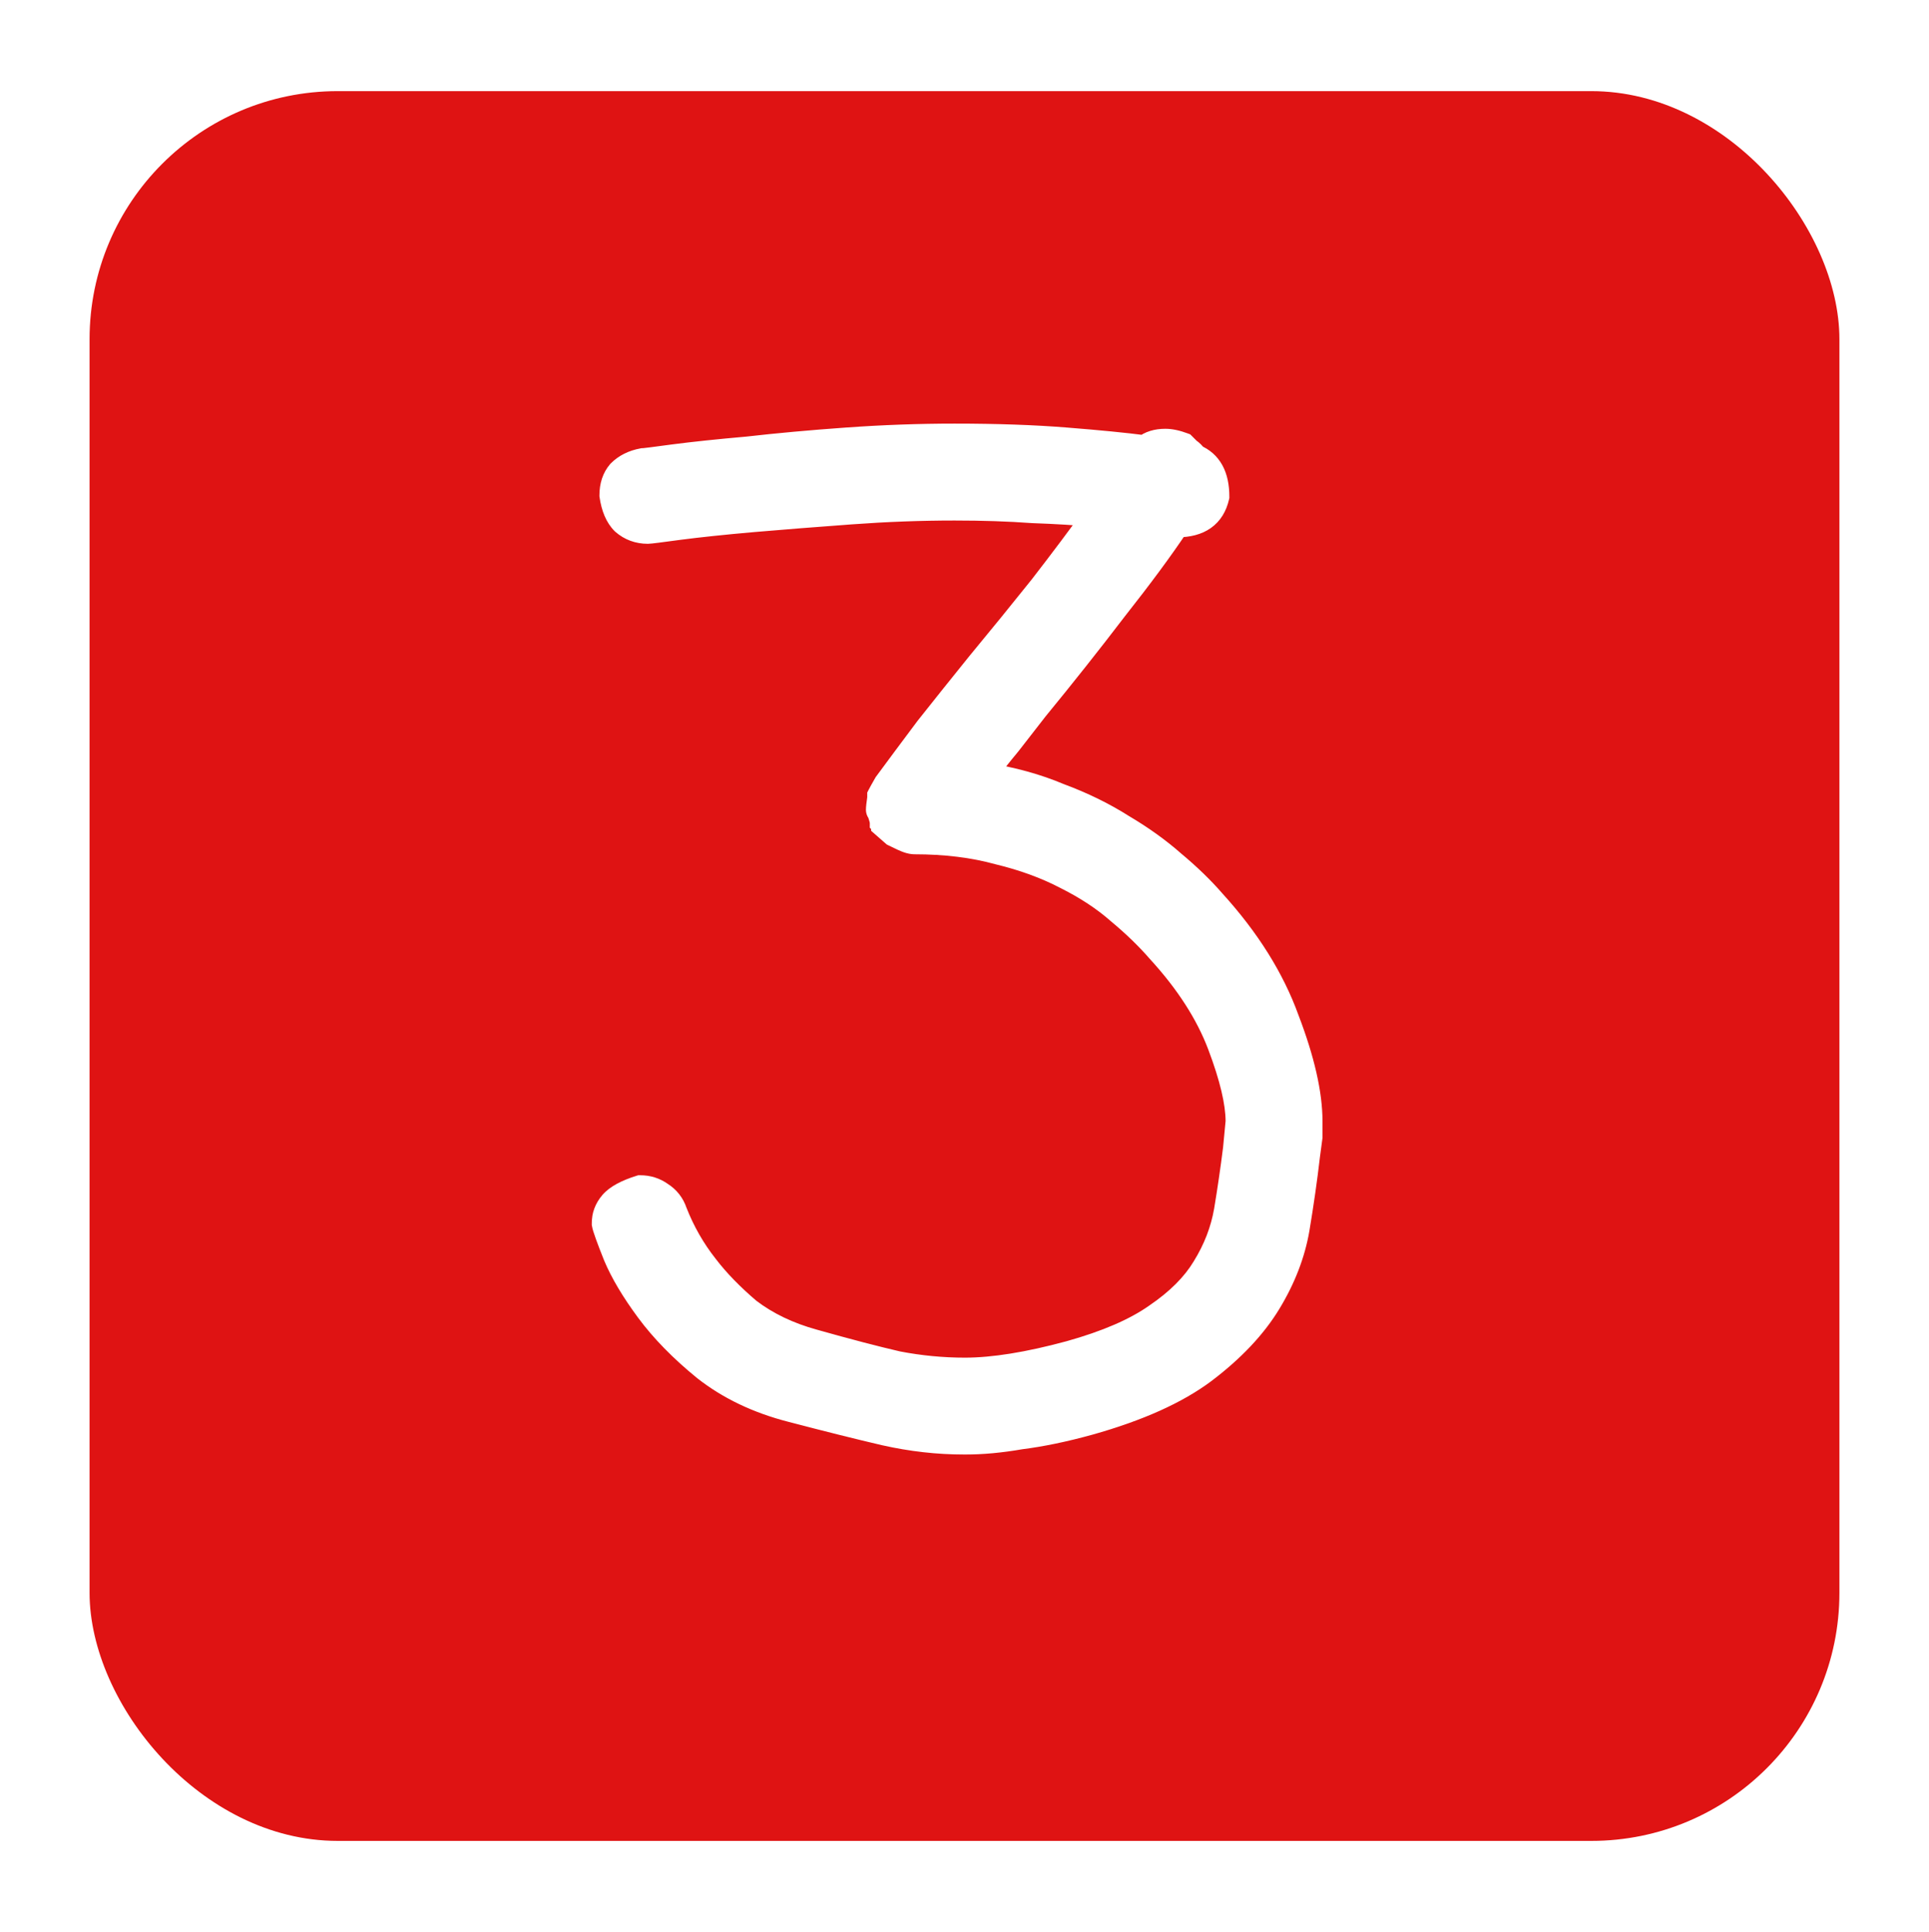 <svg width="573" height="574" viewBox="0 0 573 574" fill="none" xmlns="http://www.w3.org/2000/svg">
<g filter="url(#filter0_d_127_9)">
<rect x="26.606" y="12" width="519.783" height="519.783" rx="73.691" fill="#DF1313"/>
</g>
<mask id="path-2-outside-1_127_9" maskUnits="userSpaceOnUse" x="175.539" y="125.386" width="218" height="307" fill="black">
<rect fill="white" x="175.539" y="125.386" width="218" height="307"/>
<path d="M292.367 230.157C300.565 231.438 307.995 233.487 314.656 236.306C321.574 238.868 327.85 241.942 333.487 245.529C339.123 248.859 344.119 252.446 348.475 256.289C353.086 260.132 357.057 263.975 360.388 267.818C370.636 279.091 377.938 290.748 382.293 302.79C386.905 314.831 389.211 324.951 389.211 333.149V337.761L388.442 343.526C387.673 350.187 386.649 357.36 385.368 365.046C384.087 372.476 381.268 379.778 376.913 386.952C372.557 394.125 366.152 400.914 357.698 407.32C349.499 413.468 338.098 418.592 323.495 422.692C316.065 424.741 309.276 426.15 303.127 426.919C297.234 427.944 291.726 428.456 286.602 428.456C278.66 428.456 270.718 427.559 262.775 425.766C255.089 423.973 245.866 421.667 235.106 418.849C225.114 416.287 216.531 412.187 209.358 406.551C202.44 400.914 196.804 395.15 192.448 389.257C188.093 383.365 184.89 377.985 182.841 373.117C180.791 367.993 179.638 364.79 179.382 363.509C179.382 361.203 180.151 359.154 181.688 357.36C183.225 355.567 186.043 354.03 190.143 352.749C192.448 352.749 194.498 353.389 196.291 354.67C198.341 355.951 199.75 357.745 200.519 360.05C202.825 365.943 205.899 371.323 209.742 376.191C213.073 380.547 217.3 384.902 222.424 389.257C227.804 393.357 234.209 396.431 241.639 398.481C251.631 401.299 259.957 403.476 266.618 405.014C273.28 406.295 279.941 406.935 286.602 406.935C295.057 406.935 305.433 405.27 317.731 401.939C328.747 398.865 337.33 395.15 343.479 390.795C349.884 386.439 354.623 381.699 357.698 376.575C361.028 371.195 363.206 365.559 364.231 359.666C365.256 353.517 366.152 347.369 366.921 341.22L367.69 333.149C367.69 327.513 365.896 319.955 362.309 310.476C358.723 300.996 352.702 291.645 344.247 282.422C340.917 278.579 336.946 274.736 332.334 270.893C327.979 267.05 322.726 263.591 316.578 260.517C310.685 257.442 304.024 255.008 296.594 253.215C289.164 251.165 280.838 250.14 271.614 250.14C271.102 250.14 270.462 250.012 269.693 249.756C268.924 249.5 267.515 248.859 265.466 247.835L262.391 245.144C262.391 244.888 262.263 244.632 262.007 244.376C262.007 243.863 261.751 242.839 261.238 241.301C260.982 241.045 260.854 240.789 260.854 240.533C260.854 240.02 260.982 238.868 261.238 237.074C261.238 236.818 261.238 236.562 261.238 236.306C261.494 235.793 262.135 234.64 263.16 232.847C266.747 227.979 270.846 222.471 275.457 216.322C280.325 210.173 285.449 203.768 290.829 197.107C296.978 189.677 303.127 182.119 309.276 174.433C315.425 166.491 320.805 159.317 325.417 152.912C320.036 152.4 313.759 152.016 306.586 151.759C299.668 151.247 291.982 150.991 283.528 150.991C273.536 150.991 263.288 151.375 252.784 152.144C242.279 152.912 232.544 153.681 223.577 154.449C214.866 155.218 207.564 155.987 201.672 156.755C196.035 157.524 192.961 157.908 192.448 157.908C189.63 157.908 187.196 157.011 185.147 155.218C183.353 153.425 182.2 150.735 181.688 147.148C181.688 144.329 182.457 142.024 183.994 140.23C185.787 138.437 188.093 137.284 190.911 136.772C191.424 136.772 194.498 136.387 200.134 135.619C206.027 134.85 213.329 134.081 222.04 133.313C231.007 132.288 240.87 131.391 251.631 130.623C262.391 129.854 273.024 129.47 283.528 129.47C296.082 129.47 307.098 129.854 316.578 130.623C326.313 131.391 334.127 132.16 340.02 132.929C341.557 131.648 343.607 131.007 346.169 131.007C347.706 131.007 349.499 131.391 351.549 132.16C352.061 132.672 352.574 133.185 353.086 133.697C353.855 134.21 354.495 134.85 355.008 135.619C359.363 137.412 361.541 141.383 361.541 147.532C360.26 153.168 356.289 155.987 349.628 155.987C345.016 162.904 338.867 171.231 331.181 180.966C323.751 190.702 315.937 200.566 307.739 210.557C304.921 214.144 302.23 217.603 299.668 220.934C297.106 224.008 294.672 227.082 292.367 230.157Z"/>
</mask>
<path d="M292.367 230.157C300.565 231.438 307.995 233.487 314.656 236.306C321.574 238.868 327.85 241.942 333.487 245.529C339.123 248.859 344.119 252.446 348.475 256.289C353.086 260.132 357.057 263.975 360.388 267.818C370.636 279.091 377.938 290.748 382.293 302.79C386.905 314.831 389.211 324.951 389.211 333.149V337.761L388.442 343.526C387.673 350.187 386.649 357.36 385.368 365.046C384.087 372.476 381.268 379.778 376.913 386.952C372.557 394.125 366.152 400.914 357.698 407.32C349.499 413.468 338.098 418.592 323.495 422.692C316.065 424.741 309.276 426.15 303.127 426.919C297.234 427.944 291.726 428.456 286.602 428.456C278.66 428.456 270.718 427.559 262.775 425.766C255.089 423.973 245.866 421.667 235.106 418.849C225.114 416.287 216.531 412.187 209.358 406.551C202.44 400.914 196.804 395.15 192.448 389.257C188.093 383.365 184.89 377.985 182.841 373.117C180.791 367.993 179.638 364.79 179.382 363.509C179.382 361.203 180.151 359.154 181.688 357.36C183.225 355.567 186.043 354.03 190.143 352.749C192.448 352.749 194.498 353.389 196.291 354.67C198.341 355.951 199.75 357.745 200.519 360.05C202.825 365.943 205.899 371.323 209.742 376.191C213.073 380.547 217.3 384.902 222.424 389.257C227.804 393.357 234.209 396.431 241.639 398.481C251.631 401.299 259.957 403.476 266.618 405.014C273.28 406.295 279.941 406.935 286.602 406.935C295.057 406.935 305.433 405.27 317.731 401.939C328.747 398.865 337.33 395.15 343.479 390.795C349.884 386.439 354.623 381.699 357.698 376.575C361.028 371.195 363.206 365.559 364.231 359.666C365.256 353.517 366.152 347.369 366.921 341.22L367.69 333.149C367.69 327.513 365.896 319.955 362.309 310.476C358.723 300.996 352.702 291.645 344.247 282.422C340.917 278.579 336.946 274.736 332.334 270.893C327.979 267.05 322.726 263.591 316.578 260.517C310.685 257.442 304.024 255.008 296.594 253.215C289.164 251.165 280.838 250.14 271.614 250.14C271.102 250.14 270.462 250.012 269.693 249.756C268.924 249.5 267.515 248.859 265.466 247.835L262.391 245.144C262.391 244.888 262.263 244.632 262.007 244.376C262.007 243.863 261.751 242.839 261.238 241.301C260.982 241.045 260.854 240.789 260.854 240.533C260.854 240.02 260.982 238.868 261.238 237.074C261.238 236.818 261.238 236.562 261.238 236.306C261.494 235.793 262.135 234.64 263.16 232.847C266.747 227.979 270.846 222.471 275.457 216.322C280.325 210.173 285.449 203.768 290.829 197.107C296.978 189.677 303.127 182.119 309.276 174.433C315.425 166.491 320.805 159.317 325.417 152.912C320.036 152.4 313.759 152.016 306.586 151.759C299.668 151.247 291.982 150.991 283.528 150.991C273.536 150.991 263.288 151.375 252.784 152.144C242.279 152.912 232.544 153.681 223.577 154.449C214.866 155.218 207.564 155.987 201.672 156.755C196.035 157.524 192.961 157.908 192.448 157.908C189.63 157.908 187.196 157.011 185.147 155.218C183.353 153.425 182.2 150.735 181.688 147.148C181.688 144.329 182.457 142.024 183.994 140.23C185.787 138.437 188.093 137.284 190.911 136.772C191.424 136.772 194.498 136.387 200.134 135.619C206.027 134.85 213.329 134.081 222.04 133.313C231.007 132.288 240.87 131.391 251.631 130.623C262.391 129.854 273.024 129.47 283.528 129.47C296.082 129.47 307.098 129.854 316.578 130.623C326.313 131.391 334.127 132.16 340.02 132.929C341.557 131.648 343.607 131.007 346.169 131.007C347.706 131.007 349.499 131.391 351.549 132.16C352.061 132.672 352.574 133.185 353.086 133.697C353.855 134.21 354.495 134.85 355.008 135.619C359.363 137.412 361.541 141.383 361.541 147.532C360.26 153.168 356.289 155.987 349.628 155.987C345.016 162.904 338.867 171.231 331.181 180.966C323.751 190.702 315.937 200.566 307.739 210.557C304.921 214.144 302.23 217.603 299.668 220.934C297.106 224.008 294.672 227.082 292.367 230.157Z" fill="white"/>
<path d="M292.367 230.157L289.461 227.977L285.834 232.813L291.806 233.746L292.367 230.157ZM314.656 236.306L313.241 239.651L313.317 239.683L313.394 239.712L314.656 236.306ZM333.487 245.529L331.537 248.593L331.587 248.626L331.639 248.656L333.487 245.529ZM348.475 256.289L346.071 259.013L346.11 259.047L346.149 259.08L348.475 256.289ZM360.388 267.818L357.643 270.197L357.671 270.23L357.7 270.262L360.388 267.818ZM382.293 302.79L378.877 304.025L378.889 304.057L378.901 304.089L382.293 302.79ZM389.211 337.761L392.811 338.241L392.843 338.002V337.761H389.211ZM388.442 343.526L384.841 343.045L384.837 343.077L384.833 343.109L388.442 343.526ZM385.368 365.046L388.947 365.664L388.949 365.654L388.951 365.644L385.368 365.046ZM357.698 407.32L359.877 410.226L359.884 410.22L359.891 410.215L357.698 407.32ZM323.495 422.692L324.461 426.193L324.469 426.191L324.477 426.189L323.495 422.692ZM303.127 426.919L302.677 423.314L302.59 423.325L302.505 423.34L303.127 426.919ZM262.775 425.766L261.95 429.303L261.963 429.306L261.975 429.309L262.775 425.766ZM235.106 418.849L236.026 415.335L236.017 415.332L236.008 415.33L235.106 418.849ZM209.358 406.551L207.063 409.367L207.088 409.387L207.113 409.407L209.358 406.551ZM182.841 373.117L179.468 374.466L179.48 374.496L179.493 374.526L182.841 373.117ZM179.382 363.509H175.75V363.869L175.82 364.222L179.382 363.509ZM190.143 352.749V349.116H189.588L189.059 349.282L190.143 352.749ZM196.291 354.67L194.18 357.626L194.271 357.691L194.366 357.751L196.291 354.67ZM200.519 360.05L197.073 361.199L197.102 361.287L197.136 361.374L200.519 360.05ZM209.742 376.191L212.627 373.985L212.61 373.962L212.593 373.94L209.742 376.191ZM222.424 389.257L220.071 392.025L220.145 392.088L220.222 392.147L222.424 389.257ZM241.639 398.481L242.625 394.984L242.615 394.982L242.605 394.979L241.639 398.481ZM266.618 405.014L265.802 408.553L265.867 408.568L265.933 408.581L266.618 405.014ZM317.731 401.939L318.68 405.446L318.694 405.442L318.707 405.438L317.731 401.939ZM343.479 390.795L341.436 387.791L341.407 387.81L341.379 387.83L343.479 390.795ZM357.698 376.575L354.609 374.663L354.596 374.685L354.583 374.707L357.698 376.575ZM364.231 359.666L367.81 360.289L367.812 360.276L367.814 360.263L364.231 359.666ZM366.921 341.22L370.526 341.67L370.532 341.617L370.537 341.564L366.921 341.22ZM367.69 333.149L371.306 333.494L371.322 333.322V333.149H367.69ZM344.247 282.422L341.502 284.801L341.535 284.839L341.57 284.876L344.247 282.422ZM332.334 270.893L329.931 273.616L329.969 273.65L330.008 273.683L332.334 270.893ZM316.578 260.517L314.897 263.737L314.925 263.752L314.953 263.766L316.578 260.517ZM296.594 253.215L295.628 256.717L295.685 256.732L295.742 256.746L296.594 253.215ZM265.466 247.835L263.074 250.568L263.424 250.875L263.841 251.084L265.466 247.835ZM262.391 245.144H258.759V246.793L259.999 247.878L262.391 245.144ZM262.007 244.376H258.374V245.881L259.438 246.944L262.007 244.376ZM261.238 241.301L264.684 240.153L264.413 239.339L263.807 238.733L261.238 241.301ZM261.238 237.074L264.834 237.588L264.871 237.332V237.074H261.238ZM261.238 236.306L257.989 234.681L257.606 235.448V236.306H261.238ZM263.16 232.847L260.235 230.692L260.11 230.862L260.006 231.045L263.16 232.847ZM275.457 216.322L272.609 214.067L272.58 214.104L272.551 214.142L275.457 216.322ZM290.829 197.107L288.031 194.791L288.017 194.808L288.004 194.824L290.829 197.107ZM309.276 174.433L312.112 176.702L312.131 176.68L312.148 176.657L309.276 174.433ZM325.417 152.912L328.364 155.035L332.064 149.896L325.761 149.296L325.417 152.912ZM306.586 151.759L306.317 155.382L306.387 155.387L306.456 155.39L306.586 151.759ZM223.577 154.449L223.267 150.83L223.258 150.831L223.577 154.449ZM201.672 156.755L201.202 153.153L201.191 153.155L201.181 153.156L201.672 156.755ZM185.147 155.218L182.578 157.787L182.664 157.872L182.755 157.952L185.147 155.218ZM181.688 147.148H178.055V147.406L178.092 147.661L181.688 147.148ZM183.994 140.23L181.425 137.662L181.327 137.76L181.236 137.866L183.994 140.23ZM190.911 136.772V133.139H190.584L190.261 133.198L190.911 136.772ZM200.134 135.619L199.665 132.017L199.654 132.018L199.644 132.019L200.134 135.619ZM222.04 133.313L222.359 136.931L222.406 136.927L222.452 136.922L222.04 133.313ZM316.578 130.623L316.284 134.243L316.292 134.244L316.578 130.623ZM340.02 132.929L339.55 136.531L341.125 136.736L342.345 135.719L340.02 132.929ZM351.549 132.16L354.118 129.591L353.561 129.035L352.824 128.759L351.549 132.16ZM353.086 133.697L350.518 136.266L350.772 136.52L351.071 136.72L353.086 133.697ZM355.008 135.619L351.985 137.634L352.6 138.556L353.625 138.978L355.008 135.619ZM361.541 147.532L365.083 148.337L365.173 147.94V147.532H361.541ZM349.628 155.987V152.354H347.683L346.605 153.972L349.628 155.987ZM331.181 180.966L328.33 178.715L328.311 178.739L328.293 178.762L331.181 180.966ZM307.739 210.557L304.93 208.253L304.906 208.283L304.882 208.313L307.739 210.557ZM299.668 220.934L302.459 223.259L302.504 223.205L302.548 223.148L299.668 220.934ZM292.367 230.157L291.806 233.746C299.753 234.987 306.89 236.964 313.241 239.651L314.656 236.306L316.072 232.96C309.1 230.011 301.377 227.888 292.927 226.568L292.367 230.157ZM314.656 236.306L313.394 239.712C320.096 242.194 326.138 245.158 331.537 248.593L333.487 245.529L335.437 242.464C329.563 238.726 323.052 235.541 315.918 232.899L314.656 236.306ZM333.487 245.529L331.639 248.656C337.102 251.885 341.908 255.339 346.071 259.013L348.475 256.289L350.878 253.565C346.331 249.553 341.144 245.834 335.335 242.401L333.487 245.529ZM348.475 256.289L346.149 259.08C350.636 262.819 354.461 266.526 357.643 270.197L360.388 267.818L363.133 265.439C359.653 261.424 355.536 257.445 350.8 253.499L348.475 256.289ZM360.388 267.818L357.7 270.262C367.688 281.249 374.711 292.506 378.877 304.025L382.293 302.79L385.709 301.554C381.165 288.99 373.584 276.933 363.076 265.375L360.388 267.818ZM382.293 302.79L378.901 304.089C383.434 315.926 385.578 325.575 385.578 333.149H389.211H392.843C392.843 324.327 390.375 313.736 385.685 301.49L382.293 302.79ZM389.211 333.149H385.578V337.761H389.211H392.843V333.149H389.211ZM389.211 337.761L385.61 337.281L384.841 343.045L388.442 343.526L392.043 344.006L392.811 338.241L389.211 337.761ZM388.442 343.526L384.833 343.109C384.073 349.701 383.057 356.814 381.784 364.449L385.368 365.046L388.951 365.644C390.24 357.907 391.274 350.672 392.051 343.942L388.442 343.526ZM385.368 365.046L381.788 364.429C380.592 371.362 377.954 378.238 373.808 385.066L376.913 386.952L380.018 388.837C384.583 381.318 387.581 373.59 388.947 365.664L385.368 365.046ZM376.913 386.952L373.808 385.066C369.743 391.761 363.687 398.225 355.504 404.424L357.698 407.32L359.891 410.215C368.618 403.604 375.371 396.49 380.018 388.837L376.913 386.952ZM357.698 407.32L355.518 404.413C347.808 410.196 336.873 415.164 322.513 419.194L323.495 422.692L324.477 426.189C339.324 422.021 351.191 416.74 359.877 410.226L357.698 407.32ZM323.495 422.692L322.529 419.19C315.229 421.203 308.615 422.572 302.677 423.314L303.127 426.919L303.578 430.523C309.936 429.728 316.901 428.279 324.461 426.193L323.495 422.692ZM303.127 426.919L302.505 423.34C296.784 424.335 291.486 424.824 286.602 424.824V428.456V432.089C291.966 432.089 297.684 431.552 303.75 430.498L303.127 426.919ZM286.602 428.456V424.824C278.936 424.824 271.262 423.958 263.576 422.223L262.775 425.766L261.975 429.309C270.174 431.16 278.384 432.089 286.602 432.089V428.456ZM262.775 425.766L263.601 422.228C255.957 420.445 246.767 418.148 236.026 415.335L235.106 418.849L234.185 422.363C244.966 425.186 254.222 427.5 261.95 429.303L262.775 425.766ZM235.106 418.849L236.008 415.33C226.441 412.877 218.33 408.981 211.602 403.695L209.358 406.551L207.113 409.407C214.732 415.393 223.787 419.696 234.204 422.367L235.106 418.849ZM209.358 406.551L211.652 403.735C204.921 398.25 199.51 392.7 195.37 387.098L192.448 389.257L189.527 391.417C194.097 397.6 199.959 403.579 207.063 409.367L209.358 406.551ZM192.448 389.257L195.37 387.098C191.125 381.355 188.093 376.229 186.189 371.707L182.841 373.117L179.493 374.526C181.688 379.74 185.061 385.374 189.527 391.417L192.448 389.257ZM182.841 373.117L186.214 371.768C184.113 366.515 183.12 363.674 182.944 362.797L179.382 363.509L175.82 364.222C176.157 365.907 177.47 369.47 179.468 374.466L182.841 373.117ZM179.382 363.509H183.015C183.015 362.093 183.458 360.877 184.446 359.724L181.688 357.36L178.93 354.996C176.843 357.431 175.75 360.313 175.75 363.509H179.382ZM181.688 357.36L184.446 359.724C185.307 358.72 187.32 357.437 191.226 356.216L190.143 352.749L189.059 349.282C184.767 350.623 181.144 352.414 178.93 354.996L181.688 357.36ZM190.143 352.749V356.381C191.729 356.381 193.032 356.806 194.18 357.626L196.291 354.67L198.403 351.714C195.964 349.972 193.168 349.116 190.143 349.116V352.749ZM196.291 354.67L194.366 357.751C195.695 358.581 196.569 359.69 197.073 361.199L200.519 360.05L203.965 358.902C202.931 355.8 200.987 353.321 198.217 351.59L196.291 354.67ZM200.519 360.05L197.136 361.374C199.57 367.594 202.821 373.287 206.891 378.442L209.742 376.191L212.593 373.94C208.977 369.359 206.079 364.293 203.901 358.727L200.519 360.05ZM209.742 376.191L206.856 378.398C210.375 382.999 214.793 387.538 220.071 392.025L222.424 389.257L224.776 386.49C219.807 382.266 215.77 378.094 212.627 373.985L209.742 376.191ZM222.424 389.257L220.222 392.147C226.019 396.564 232.858 399.826 240.673 401.982L241.639 398.481L242.605 394.979C235.56 393.036 229.589 390.15 224.625 386.368L222.424 389.257ZM241.639 398.481L240.653 401.977C250.675 404.804 259.063 406.998 265.802 408.553L266.618 405.014L267.435 401.474C260.852 399.955 252.586 397.794 242.625 394.984L241.639 398.481ZM266.618 405.014L265.933 408.581C272.816 409.905 279.707 410.568 286.602 410.568V406.935V403.303C280.175 403.303 273.744 402.685 267.304 401.447L266.618 405.014ZM286.602 406.935V410.568C295.496 410.568 306.213 408.822 318.68 405.446L317.731 401.939L316.781 398.433C304.653 401.718 294.618 403.303 286.602 403.303V406.935ZM317.731 401.939L318.707 405.438C329.939 402.303 338.96 398.447 345.578 393.759L343.479 390.795L341.379 387.83C335.7 391.853 327.555 395.426 316.754 398.44L317.731 401.939ZM343.479 390.795L345.521 393.798C352.238 389.231 357.4 384.133 360.813 378.444L357.698 376.575L354.583 374.707C351.847 379.266 347.53 383.647 341.436 387.791L343.479 390.795ZM357.698 376.575L360.786 378.487C364.347 372.736 366.701 366.665 367.81 360.289L364.231 359.666L360.652 359.044C359.711 364.453 357.71 369.655 354.609 374.663L357.698 376.575ZM364.231 359.666L367.814 360.263C368.847 354.066 369.751 347.868 370.526 341.67L366.921 341.22L363.317 340.769C362.554 346.869 361.665 352.969 360.648 359.069L364.231 359.666ZM366.921 341.22L370.537 341.564L371.306 333.494L367.69 333.149L364.074 332.805L363.305 340.875L366.921 341.22ZM367.69 333.149H371.322C371.322 326.854 369.345 318.806 365.707 309.19L362.309 310.476L358.912 311.761C362.447 321.104 364.057 328.172 364.057 333.149H367.69ZM362.309 310.476L365.707 309.19C361.923 299.191 355.621 289.453 346.925 279.967L344.247 282.422L341.57 284.876C349.783 293.836 355.522 302.802 358.912 311.761L362.309 310.476ZM344.247 282.422L346.992 280.043C343.513 276.028 339.396 272.049 334.659 268.102L332.334 270.893L330.008 273.683C334.495 277.422 338.321 281.13 341.502 284.801L344.247 282.422ZM332.334 270.893L334.737 268.169C330.108 264.084 324.582 260.458 318.202 257.267L316.578 260.517L314.953 263.766C320.871 266.724 325.849 270.015 329.931 273.616L332.334 270.893ZM316.578 260.517L318.258 257.296C312.067 254.066 305.122 251.536 297.446 249.684L296.594 253.215L295.742 256.746C302.926 258.48 309.303 260.818 314.897 263.737L316.578 260.517ZM296.594 253.215L297.56 249.713C289.761 247.562 281.102 246.508 271.614 246.508V250.14V253.773C280.573 253.773 288.567 254.769 295.628 256.717L296.594 253.215ZM271.614 250.14V246.508C271.652 246.508 271.608 246.512 271.462 246.482C271.32 246.454 271.115 246.401 270.842 246.31L269.693 249.756L268.544 253.202C269.494 253.519 270.553 253.773 271.614 253.773V250.14ZM269.693 249.756L270.842 246.31C270.355 246.148 269.168 245.625 267.09 244.586L265.466 247.835L263.841 251.084C265.862 252.094 267.494 252.852 268.544 253.202L269.693 249.756ZM265.466 247.835L267.858 245.101L264.783 242.411L262.391 245.144L259.999 247.878L263.074 250.568L265.466 247.835ZM262.391 245.144H266.024C266.024 243.585 265.228 242.459 264.575 241.807L262.007 244.376L259.438 246.944C259.299 246.805 258.759 246.191 258.759 245.144H262.391ZM262.007 244.376H265.639C265.639 243.651 265.48 242.906 265.339 242.342C265.18 241.705 264.956 240.968 264.684 240.153L261.238 241.301L257.792 242.45C258.033 243.172 258.194 243.716 258.291 244.104C258.339 244.297 258.364 244.423 258.376 244.493C258.39 244.578 258.374 244.522 258.374 244.376H262.007ZM261.238 241.301L263.807 238.733C263.947 238.873 264.487 239.486 264.487 240.533H260.854H257.221C257.221 242.092 258.018 243.218 258.67 243.87L261.238 241.301ZM260.854 240.533H264.487C264.487 240.537 264.487 240.472 264.5 240.307C264.512 240.152 264.531 239.947 264.56 239.685C264.619 239.161 264.709 238.465 264.834 237.588L261.238 237.074L257.642 236.56C257.397 238.28 257.221 239.71 257.221 240.533H260.854ZM261.238 237.074H264.871C264.871 237.074 264.871 237.073 264.871 237.073C264.871 237.072 264.871 237.072 264.871 237.071C264.871 237.071 264.871 237.07 264.871 237.07C264.871 237.069 264.871 237.069 264.871 237.068C264.871 237.068 264.871 237.067 264.871 237.067C264.871 237.066 264.871 237.066 264.871 237.065C264.871 237.065 264.871 237.064 264.871 237.064C264.871 237.063 264.871 237.063 264.871 237.062C264.871 237.062 264.871 237.061 264.871 237.061C264.871 237.06 264.871 237.06 264.871 237.059C264.871 237.059 264.871 237.058 264.871 237.058C264.871 237.057 264.871 237.057 264.871 237.056C264.871 237.056 264.871 237.055 264.871 237.055C264.871 237.054 264.871 237.054 264.871 237.053C264.871 237.053 264.871 237.052 264.871 237.052C264.871 237.051 264.871 237.051 264.871 237.05C264.871 237.05 264.871 237.049 264.871 237.049C264.871 237.048 264.871 237.048 264.871 237.047C264.871 237.047 264.871 237.046 264.871 237.046C264.871 237.045 264.871 237.045 264.871 237.044C264.871 237.044 264.871 237.043 264.871 237.043C264.871 237.042 264.871 237.042 264.871 237.041C264.871 237.041 264.871 237.04 264.871 237.04C264.871 237.039 264.871 237.039 264.871 237.038C264.871 237.038 264.871 237.037 264.871 237.037C264.871 237.036 264.871 237.036 264.871 237.035C264.871 237.035 264.871 237.034 264.871 237.034C264.871 237.033 264.871 237.033 264.871 237.032C264.871 237.032 264.871 237.031 264.871 237.031C264.871 237.03 264.871 237.03 264.871 237.029C264.871 237.029 264.871 237.028 264.871 237.028C264.871 237.027 264.871 237.027 264.871 237.026C264.871 237.026 264.871 237.025 264.871 237.025C264.871 237.024 264.871 237.024 264.871 237.023C264.871 237.023 264.871 237.022 264.871 237.022C264.871 237.021 264.871 237.021 264.871 237.02C264.871 237.02 264.871 237.019 264.871 237.019C264.871 237.018 264.871 237.018 264.871 237.017C264.871 237.017 264.871 237.016 264.871 237.016C264.871 237.015 264.871 237.015 264.871 237.014C264.871 237.014 264.871 237.013 264.871 237.013C264.871 237.012 264.871 237.012 264.871 237.011C264.871 237.011 264.871 237.01 264.871 237.01C264.871 237.009 264.871 237.009 264.871 237.008C264.871 237.008 264.871 237.007 264.871 237.007C264.871 237.006 264.871 237.006 264.871 237.005C264.871 237.005 264.871 237.004 264.871 237.004C264.871 237.003 264.871 237.003 264.871 237.002C264.871 237.002 264.871 237.001 264.871 237.001C264.871 237 264.871 237 264.871 236.999C264.871 236.999 264.871 236.998 264.871 236.998C264.871 236.997 264.871 236.997 264.871 236.996C264.871 236.996 264.871 236.995 264.871 236.995C264.871 236.994 264.871 236.994 264.871 236.993C264.871 236.993 264.871 236.992 264.871 236.992C264.871 236.991 264.871 236.991 264.871 236.99C264.871 236.99 264.871 236.989 264.871 236.989C264.871 236.988 264.871 236.988 264.871 236.987C264.871 236.987 264.871 236.986 264.871 236.986C264.871 236.985 264.871 236.985 264.871 236.984C264.871 236.984 264.871 236.983 264.871 236.983C264.871 236.982 264.871 236.982 264.871 236.981C264.871 236.981 264.871 236.98 264.871 236.98C264.871 236.979 264.871 236.979 264.871 236.978C264.871 236.978 264.871 236.977 264.871 236.977C264.871 236.976 264.871 236.976 264.871 236.975C264.871 236.975 264.871 236.974 264.871 236.974C264.871 236.973 264.871 236.973 264.871 236.972C264.871 236.972 264.871 236.971 264.871 236.971C264.871 236.97 264.871 236.97 264.871 236.969C264.871 236.969 264.871 236.968 264.871 236.968C264.871 236.967 264.871 236.967 264.871 236.966C264.871 236.966 264.871 236.965 264.871 236.965C264.871 236.964 264.871 236.964 264.871 236.963C264.871 236.963 264.871 236.962 264.871 236.962C264.871 236.961 264.871 236.961 264.871 236.96C264.871 236.96 264.871 236.959 264.871 236.959C264.871 236.958 264.871 236.958 264.871 236.957C264.871 236.957 264.871 236.956 264.871 236.956C264.871 236.955 264.871 236.955 264.871 236.954C264.871 236.954 264.871 236.953 264.871 236.953C264.871 236.952 264.871 236.952 264.871 236.951C264.871 236.951 264.871 236.95 264.871 236.95C264.871 236.949 264.871 236.949 264.871 236.948C264.871 236.948 264.871 236.947 264.871 236.947C264.871 236.946 264.871 236.946 264.871 236.945C264.871 236.945 264.871 236.944 264.871 236.944C264.871 236.943 264.871 236.943 264.871 236.942C264.871 236.942 264.871 236.941 264.871 236.941C264.871 236.94 264.871 236.94 264.871 236.939C264.871 236.939 264.871 236.938 264.871 236.938C264.871 236.937 264.871 236.937 264.871 236.936C264.871 236.936 264.871 236.935 264.871 236.935C264.871 236.934 264.871 236.934 264.871 236.933C264.871 236.933 264.871 236.932 264.871 236.932C264.871 236.931 264.871 236.931 264.871 236.93C264.871 236.93 264.871 236.929 264.871 236.929C264.871 236.928 264.871 236.928 264.871 236.927C264.871 236.927 264.871 236.926 264.871 236.926C264.871 236.925 264.871 236.925 264.871 236.924C264.871 236.924 264.871 236.923 264.871 236.923C264.871 236.922 264.871 236.922 264.871 236.921C264.871 236.921 264.871 236.92 264.871 236.92C264.871 236.919 264.871 236.919 264.871 236.918C264.871 236.918 264.871 236.917 264.871 236.917C264.871 236.916 264.871 236.916 264.871 236.915C264.871 236.915 264.871 236.914 264.871 236.914C264.871 236.913 264.871 236.913 264.871 236.912C264.871 236.912 264.871 236.911 264.871 236.911C264.871 236.91 264.871 236.91 264.871 236.909C264.871 236.909 264.871 236.908 264.871 236.908C264.871 236.907 264.871 236.907 264.871 236.906C264.871 236.906 264.871 236.905 264.871 236.905C264.871 236.904 264.871 236.904 264.871 236.903C264.871 236.903 264.871 236.902 264.871 236.902C264.871 236.901 264.871 236.901 264.871 236.9C264.871 236.9 264.871 236.899 264.871 236.899C264.871 236.898 264.871 236.898 264.871 236.897C264.871 236.897 264.871 236.896 264.871 236.896C264.871 236.895 264.871 236.895 264.871 236.894C264.871 236.894 264.871 236.893 264.871 236.893C264.871 236.892 264.871 236.892 264.871 236.891C264.871 236.891 264.871 236.89 264.871 236.89C264.871 236.889 264.871 236.889 264.871 236.888C264.871 236.888 264.871 236.887 264.871 236.887C264.871 236.886 264.871 236.885 264.871 236.885C264.871 236.884 264.871 236.884 264.871 236.883C264.871 236.883 264.871 236.882 264.871 236.882C264.871 236.881 264.871 236.881 264.871 236.88C264.871 236.88 264.871 236.879 264.871 236.879C264.871 236.878 264.871 236.878 264.871 236.877C264.871 236.877 264.871 236.876 264.871 236.876C264.871 236.875 264.871 236.875 264.871 236.874C264.871 236.874 264.871 236.873 264.871 236.873C264.871 236.872 264.871 236.872 264.871 236.871C264.871 236.871 264.871 236.87 264.871 236.87C264.871 236.869 264.871 236.869 264.871 236.868C264.871 236.868 264.871 236.867 264.871 236.867C264.871 236.866 264.871 236.866 264.871 236.865C264.871 236.865 264.871 236.864 264.871 236.864C264.871 236.863 264.871 236.863 264.871 236.862C264.871 236.862 264.871 236.861 264.871 236.861C264.871 236.86 264.871 236.86 264.871 236.859C264.871 236.859 264.871 236.858 264.871 236.858C264.871 236.857 264.871 236.857 264.871 236.856C264.871 236.856 264.871 236.855 264.871 236.855C264.871 236.854 264.871 236.854 264.871 236.853C264.871 236.853 264.871 236.852 264.871 236.852C264.871 236.851 264.871 236.851 264.871 236.85C264.871 236.85 264.871 236.849 264.871 236.849C264.871 236.848 264.871 236.848 264.871 236.847C264.871 236.847 264.871 236.846 264.871 236.846C264.871 236.845 264.871 236.845 264.871 236.844C264.871 236.844 264.871 236.843 264.871 236.843C264.871 236.842 264.871 236.842 264.871 236.841C264.871 236.841 264.871 236.84 264.871 236.84C264.871 236.839 264.871 236.839 264.871 236.838C264.871 236.838 264.871 236.837 264.871 236.837C264.871 236.836 264.871 236.836 264.871 236.835C264.871 236.835 264.871 236.834 264.871 236.834C264.871 236.833 264.871 236.833 264.871 236.832C264.871 236.832 264.871 236.831 264.871 236.831C264.871 236.83 264.871 236.83 264.871 236.829C264.871 236.829 264.871 236.828 264.871 236.828C264.871 236.827 264.871 236.827 264.871 236.826C264.871 236.826 264.871 236.825 264.871 236.825C264.871 236.824 264.871 236.824 264.871 236.823C264.871 236.823 264.871 236.822 264.871 236.822C264.871 236.821 264.871 236.821 264.871 236.82C264.871 236.82 264.871 236.819 264.871 236.819C264.871 236.818 264.871 236.818 264.871 236.817C264.871 236.817 264.871 236.816 264.871 236.816C264.871 236.815 264.871 236.815 264.871 236.814C264.871 236.814 264.871 236.813 264.871 236.813C264.871 236.812 264.871 236.812 264.871 236.811C264.871 236.811 264.871 236.81 264.871 236.81C264.871 236.809 264.871 236.809 264.871 236.808C264.871 236.808 264.871 236.807 264.871 236.807C264.871 236.806 264.871 236.806 264.871 236.805C264.871 236.805 264.871 236.804 264.871 236.804C264.871 236.803 264.871 236.803 264.871 236.802C264.871 236.802 264.871 236.801 264.871 236.801C264.871 236.8 264.871 236.8 264.871 236.799C264.871 236.799 264.871 236.798 264.871 236.798C264.871 236.797 264.871 236.797 264.871 236.796C264.871 236.796 264.871 236.795 264.871 236.795C264.871 236.794 264.871 236.794 264.871 236.793C264.871 236.793 264.871 236.792 264.871 236.792C264.871 236.791 264.871 236.791 264.871 236.79C264.871 236.79 264.871 236.789 264.871 236.789C264.871 236.788 264.871 236.788 264.871 236.787C264.871 236.787 264.871 236.786 264.871 236.786C264.871 236.785 264.871 236.785 264.871 236.784C264.871 236.784 264.871 236.783 264.871 236.783C264.871 236.782 264.871 236.782 264.871 236.781C264.871 236.781 264.871 236.78 264.871 236.78C264.871 236.779 264.871 236.779 264.871 236.778C264.871 236.778 264.871 236.777 264.871 236.777C264.871 236.776 264.871 236.776 264.871 236.775C264.871 236.775 264.871 236.774 264.871 236.774C264.871 236.773 264.871 236.773 264.871 236.772C264.871 236.772 264.871 236.771 264.871 236.771C264.871 236.77 264.871 236.77 264.871 236.769C264.871 236.769 264.871 236.768 264.871 236.768C264.871 236.767 264.871 236.767 264.871 236.766C264.871 236.766 264.871 236.765 264.871 236.765C264.871 236.764 264.871 236.764 264.871 236.763C264.871 236.763 264.871 236.762 264.871 236.762C264.871 236.761 264.871 236.761 264.871 236.76C264.871 236.76 264.871 236.759 264.871 236.759C264.871 236.758 264.871 236.758 264.871 236.757C264.871 236.757 264.871 236.756 264.871 236.756C264.871 236.755 264.871 236.755 264.871 236.754C264.871 236.754 264.871 236.753 264.871 236.753C264.871 236.752 264.871 236.752 264.871 236.751C264.871 236.751 264.871 236.75 264.871 236.75C264.871 236.749 264.871 236.749 264.871 236.748C264.871 236.748 264.871 236.747 264.871 236.747C264.871 236.746 264.871 236.746 264.871 236.745C264.871 236.745 264.871 236.744 264.871 236.744C264.871 236.743 264.871 236.743 264.871 236.742C264.871 236.742 264.871 236.741 264.871 236.741C264.871 236.74 264.871 236.74 264.871 236.739C264.871 236.739 264.871 236.738 264.871 236.738C264.871 236.737 264.871 236.737 264.871 236.736C264.871 236.736 264.871 236.735 264.871 236.735C264.871 236.734 264.871 236.734 264.871 236.733C264.871 236.733 264.871 236.732 264.871 236.732C264.871 236.731 264.871 236.731 264.871 236.73C264.871 236.73 264.871 236.729 264.871 236.729C264.871 236.728 264.871 236.728 264.871 236.727C264.871 236.727 264.871 236.726 264.871 236.726C264.871 236.725 264.871 236.725 264.871 236.724C264.871 236.724 264.871 236.723 264.871 236.723C264.871 236.722 264.871 236.722 264.871 236.721C264.871 236.721 264.871 236.72 264.871 236.72C264.871 236.719 264.871 236.719 264.871 236.718C264.871 236.718 264.871 236.717 264.871 236.717C264.871 236.716 264.871 236.716 264.871 236.715C264.871 236.715 264.871 236.714 264.871 236.714C264.871 236.713 264.871 236.713 264.871 236.712C264.871 236.712 264.871 236.711 264.871 236.711C264.871 236.71 264.871 236.71 264.871 236.709C264.871 236.709 264.871 236.708 264.871 236.708C264.871 236.707 264.871 236.707 264.871 236.706C264.871 236.706 264.871 236.705 264.871 236.705C264.871 236.704 264.871 236.704 264.871 236.703C264.871 236.703 264.871 236.702 264.871 236.702C264.871 236.701 264.871 236.701 264.871 236.7C264.871 236.7 264.871 236.699 264.871 236.699C264.871 236.698 264.871 236.698 264.871 236.697C264.871 236.697 264.871 236.696 264.871 236.696C264.871 236.695 264.871 236.695 264.871 236.694C264.871 236.694 264.871 236.693 264.871 236.693C264.871 236.692 264.871 236.692 264.871 236.691C264.871 236.691 264.871 236.69 264.871 236.69C264.871 236.689 264.871 236.689 264.871 236.688C264.871 236.688 264.871 236.687 264.871 236.687C264.871 236.686 264.871 236.686 264.871 236.685C264.871 236.685 264.871 236.684 264.871 236.684C264.871 236.683 264.871 236.683 264.871 236.682C264.871 236.682 264.871 236.681 264.871 236.681C264.871 236.68 264.871 236.68 264.871 236.679C264.871 236.679 264.871 236.678 264.871 236.678C264.871 236.677 264.871 236.677 264.871 236.676C264.871 236.676 264.871 236.675 264.871 236.675C264.871 236.674 264.871 236.674 264.871 236.673C264.871 236.673 264.871 236.672 264.871 236.672C264.871 236.671 264.871 236.671 264.871 236.67C264.871 236.67 264.871 236.669 264.871 236.669C264.871 236.668 264.871 236.668 264.871 236.667C264.871 236.667 264.871 236.666 264.871 236.666C264.871 236.665 264.871 236.665 264.871 236.664C264.871 236.664 264.871 236.663 264.871 236.663C264.871 236.662 264.871 236.662 264.871 236.661C264.871 236.661 264.871 236.66 264.871 236.66C264.871 236.659 264.871 236.659 264.871 236.658C264.871 236.658 264.871 236.657 264.871 236.657C264.871 236.656 264.871 236.656 264.871 236.655C264.871 236.655 264.871 236.654 264.871 236.654C264.871 236.653 264.871 236.653 264.871 236.652C264.871 236.652 264.871 236.651 264.871 236.651C264.871 236.65 264.871 236.65 264.871 236.649C264.871 236.649 264.871 236.648 264.871 236.648C264.871 236.647 264.871 236.647 264.871 236.646C264.871 236.646 264.871 236.645 264.871 236.645C264.871 236.644 264.871 236.644 264.871 236.643C264.871 236.643 264.871 236.642 264.871 236.642C264.871 236.641 264.871 236.641 264.871 236.64C264.871 236.64 264.871 236.639 264.871 236.639C264.871 236.638 264.871 236.638 264.871 236.637C264.871 236.637 264.871 236.636 264.871 236.636C264.871 236.635 264.871 236.635 264.871 236.634C264.871 236.634 264.871 236.633 264.871 236.633C264.871 236.632 264.871 236.632 264.871 236.631C264.871 236.631 264.871 236.63 264.871 236.63C264.871 236.629 264.871 236.629 264.871 236.628C264.871 236.628 264.871 236.627 264.871 236.627C264.871 236.626 264.871 236.626 264.871 236.625C264.871 236.625 264.871 236.624 264.871 236.624C264.871 236.623 264.871 236.623 264.871 236.622C264.871 236.622 264.871 236.621 264.871 236.621C264.871 236.62 264.871 236.62 264.871 236.619C264.871 236.619 264.871 236.618 264.871 236.618C264.871 236.617 264.871 236.617 264.871 236.616C264.871 236.616 264.871 236.615 264.871 236.615C264.871 236.614 264.871 236.614 264.871 236.613C264.871 236.613 264.871 236.612 264.871 236.612C264.871 236.611 264.871 236.611 264.871 236.61C264.871 236.61 264.871 236.609 264.871 236.609C264.871 236.608 264.871 236.608 264.871 236.607C264.871 236.607 264.871 236.606 264.871 236.606C264.871 236.605 264.871 236.605 264.871 236.604C264.871 236.604 264.871 236.603 264.871 236.603C264.871 236.602 264.871 236.602 264.871 236.601C264.871 236.601 264.871 236.6 264.871 236.6C264.871 236.599 264.871 236.599 264.871 236.598C264.871 236.598 264.871 236.597 264.871 236.597C264.871 236.596 264.871 236.596 264.871 236.595C264.871 236.595 264.871 236.594 264.871 236.594C264.871 236.593 264.871 236.593 264.871 236.592C264.871 236.592 264.871 236.591 264.871 236.591C264.871 236.59 264.871 236.59 264.871 236.589C264.871 236.589 264.871 236.588 264.871 236.588C264.871 236.587 264.871 236.587 264.871 236.586C264.871 236.586 264.871 236.585 264.871 236.585C264.871 236.584 264.871 236.584 264.871 236.583C264.871 236.583 264.871 236.582 264.871 236.582C264.871 236.581 264.871 236.581 264.871 236.58C264.871 236.58 264.871 236.579 264.871 236.579C264.871 236.578 264.871 236.578 264.871 236.577C264.871 236.577 264.871 236.576 264.871 236.576C264.871 236.575 264.871 236.575 264.871 236.574C264.871 236.574 264.871 236.573 264.871 236.573C264.871 236.572 264.871 236.572 264.871 236.571C264.871 236.571 264.871 236.57 264.871 236.57C264.871 236.569 264.871 236.569 264.871 236.568C264.871 236.568 264.871 236.567 264.871 236.567C264.871 236.566 264.871 236.566 264.871 236.565C264.871 236.565 264.871 236.564 264.871 236.564C264.871 236.563 264.871 236.563 264.871 236.562C264.871 236.562 264.871 236.561 264.871 236.561C264.871 236.56 264.871 236.56 264.871 236.559C264.871 236.559 264.871 236.558 264.871 236.558C264.871 236.557 264.871 236.557 264.871 236.556C264.871 236.556 264.871 236.555 264.871 236.555C264.871 236.554 264.871 236.554 264.871 236.553C264.871 236.553 264.871 236.552 264.871 236.552C264.871 236.551 264.871 236.551 264.871 236.55C264.871 236.55 264.871 236.549 264.871 236.549C264.871 236.548 264.871 236.548 264.871 236.547C264.871 236.547 264.871 236.546 264.871 236.546C264.871 236.545 264.871 236.545 264.871 236.544C264.871 236.544 264.871 236.543 264.871 236.543C264.871 236.542 264.871 236.542 264.871 236.541C264.871 236.541 264.871 236.54 264.871 236.54C264.871 236.539 264.871 236.539 264.871 236.538C264.871 236.538 264.871 236.537 264.871 236.537C264.871 236.536 264.871 236.536 264.871 236.535C264.871 236.535 264.871 236.534 264.871 236.534C264.871 236.533 264.871 236.533 264.871 236.532C264.871 236.532 264.871 236.531 264.871 236.531C264.871 236.53 264.871 236.53 264.871 236.529C264.871 236.529 264.871 236.528 264.871 236.528C264.871 236.527 264.871 236.527 264.871 236.526C264.871 236.526 264.871 236.525 264.871 236.525C264.871 236.524 264.871 236.524 264.871 236.523C264.871 236.523 264.871 236.522 264.871 236.522C264.871 236.521 264.871 236.521 264.871 236.52C264.871 236.52 264.871 236.519 264.871 236.519C264.871 236.518 264.871 236.518 264.871 236.517C264.871 236.517 264.871 236.516 264.871 236.516C264.871 236.515 264.871 236.515 264.871 236.514C264.871 236.514 264.871 236.513 264.871 236.513C264.871 236.512 264.871 236.512 264.871 236.511C264.871 236.511 264.871 236.51 264.871 236.51C264.871 236.509 264.871 236.509 264.871 236.508C264.871 236.508 264.871 236.507 264.871 236.507C264.871 236.506 264.871 236.506 264.871 236.505C264.871 236.505 264.871 236.504 264.871 236.504C264.871 236.503 264.871 236.503 264.871 236.502C264.871 236.502 264.871 236.501 264.871 236.501C264.871 236.5 264.871 236.5 264.871 236.499C264.871 236.499 264.871 236.498 264.871 236.498C264.871 236.497 264.871 236.497 264.871 236.496C264.871 236.496 264.871 236.495 264.871 236.495C264.871 236.494 264.871 236.494 264.871 236.493C264.871 236.493 264.871 236.492 264.871 236.492C264.871 236.491 264.871 236.491 264.871 236.49C264.871 236.49 264.871 236.489 264.871 236.489C264.871 236.488 264.871 236.488 264.871 236.487C264.871 236.487 264.871 236.486 264.871 236.486C264.871 236.485 264.871 236.485 264.871 236.484C264.871 236.484 264.871 236.483 264.871 236.483C264.871 236.482 264.871 236.482 264.871 236.481C264.871 236.481 264.871 236.48 264.871 236.48C264.871 236.479 264.871 236.479 264.871 236.478C264.871 236.478 264.871 236.477 264.871 236.477C264.871 236.476 264.871 236.476 264.871 236.475C264.871 236.475 264.871 236.474 264.871 236.474C264.871 236.473 264.871 236.473 264.871 236.472C264.871 236.472 264.871 236.471 264.871 236.471C264.871 236.47 264.871 236.47 264.871 236.469C264.871 236.469 264.871 236.468 264.871 236.468C264.871 236.467 264.871 236.467 264.871 236.466C264.871 236.466 264.871 236.465 264.871 236.465C264.871 236.464 264.871 236.464 264.871 236.463C264.871 236.463 264.871 236.462 264.871 236.462C264.871 236.461 264.871 236.461 264.871 236.46C264.871 236.46 264.871 236.459 264.871 236.459C264.871 236.458 264.871 236.458 264.871 236.457C264.871 236.457 264.871 236.456 264.871 236.456C264.871 236.455 264.871 236.455 264.871 236.454C264.871 236.454 264.871 236.453 264.871 236.453C264.871 236.452 264.871 236.452 264.871 236.451C264.871 236.451 264.871 236.45 264.871 236.45C264.871 236.449 264.871 236.449 264.871 236.448C264.871 236.448 264.871 236.447 264.871 236.447C264.871 236.446 264.871 236.446 264.871 236.445C264.871 236.445 264.871 236.444 264.871 236.444C264.871 236.443 264.871 236.443 264.871 236.442C264.871 236.442 264.871 236.441 264.871 236.441C264.871 236.44 264.871 236.44 264.871 236.439C264.871 236.439 264.871 236.438 264.871 236.438C264.871 236.437 264.871 236.437 264.871 236.436C264.871 236.436 264.871 236.435 264.871 236.435C264.871 236.434 264.871 236.434 264.871 236.433C264.871 236.433 264.871 236.432 264.871 236.432C264.871 236.431 264.871 236.431 264.871 236.43C264.871 236.43 264.871 236.429 264.871 236.429C264.871 236.428 264.871 236.428 264.871 236.427C264.871 236.427 264.871 236.426 264.871 236.426C264.871 236.425 264.871 236.425 264.871 236.424C264.871 236.424 264.871 236.423 264.871 236.423C264.871 236.422 264.871 236.422 264.871 236.421C264.871 236.421 264.871 236.42 264.871 236.42C264.871 236.419 264.871 236.419 264.871 236.418C264.871 236.418 264.871 236.417 264.871 236.417C264.871 236.416 264.871 236.416 264.871 236.415C264.871 236.415 264.871 236.414 264.871 236.414C264.871 236.413 264.871 236.413 264.871 236.412C264.871 236.412 264.871 236.411 264.871 236.411C264.871 236.41 264.871 236.41 264.871 236.409C264.871 236.409 264.871 236.408 264.871 236.408C264.871 236.407 264.871 236.407 264.871 236.406C264.871 236.406 264.871 236.405 264.871 236.405C264.871 236.404 264.871 236.404 264.871 236.403C264.871 236.403 264.871 236.402 264.871 236.402C264.871 236.401 264.871 236.401 264.871 236.4C264.871 236.4 264.871 236.399 264.871 236.399C264.871 236.398 264.871 236.398 264.871 236.397C264.871 236.397 264.871 236.396 264.871 236.396C264.871 236.395 264.871 236.395 264.871 236.394C264.871 236.394 264.871 236.393 264.871 236.393C264.871 236.392 264.871 236.392 264.871 236.391C264.871 236.391 264.871 236.39 264.871 236.39C264.871 236.389 264.871 236.389 264.871 236.388C264.871 236.388 264.871 236.387 264.871 236.387C264.871 236.386 264.871 236.386 264.871 236.385C264.871 236.385 264.871 236.384 264.871 236.384C264.871 236.383 264.871 236.383 264.871 236.382C264.871 236.382 264.871 236.381 264.871 236.381C264.871 236.38 264.871 236.38 264.871 236.379C264.871 236.379 264.871 236.378 264.871 236.378C264.871 236.377 264.871 236.377 264.871 236.376C264.871 236.376 264.871 236.375 264.871 236.375C264.871 236.374 264.871 236.374 264.871 236.373C264.871 236.373 264.871 236.372 264.871 236.372C264.871 236.371 264.871 236.371 264.871 236.37C264.871 236.37 264.871 236.369 264.871 236.369C264.871 236.368 264.871 236.368 264.871 236.367C264.871 236.367 264.871 236.366 264.871 236.366C264.871 236.365 264.871 236.365 264.871 236.364C264.871 236.364 264.871 236.363 264.871 236.363C264.871 236.362 264.871 236.362 264.871 236.361C264.871 236.361 264.871 236.36 264.871 236.36C264.871 236.359 264.871 236.359 264.871 236.358C264.871 236.358 264.871 236.357 264.871 236.357C264.871 236.356 264.871 236.356 264.871 236.355C264.871 236.355 264.871 236.354 264.871 236.354C264.871 236.353 264.871 236.353 264.871 236.352C264.871 236.352 264.871 236.351 264.871 236.351C264.871 236.35 264.871 236.35 264.871 236.349C264.871 236.349 264.871 236.348 264.871 236.348C264.871 236.347 264.871 236.347 264.871 236.346C264.871 236.346 264.871 236.345 264.871 236.345C264.871 236.344 264.871 236.344 264.871 236.343C264.871 236.343 264.871 236.342 264.871 236.342C264.871 236.341 264.871 236.341 264.871 236.34C264.871 236.34 264.871 236.339 264.871 236.339C264.871 236.338 264.871 236.338 264.871 236.337C264.871 236.337 264.871 236.336 264.871 236.336C264.871 236.335 264.871 236.335 264.871 236.334C264.871 236.334 264.871 236.333 264.871 236.333C264.871 236.332 264.871 236.332 264.871 236.331C264.871 236.331 264.871 236.33 264.871 236.33C264.871 236.329 264.871 236.329 264.871 236.328C264.871 236.328 264.871 236.327 264.871 236.327C264.871 236.326 264.871 236.326 264.871 236.325C264.871 236.325 264.871 236.324 264.871 236.324C264.871 236.323 264.871 236.323 264.871 236.322C264.871 236.322 264.871 236.321 264.871 236.321C264.871 236.32 264.871 236.32 264.871 236.319C264.871 236.319 264.871 236.318 264.871 236.318C264.871 236.317 264.871 236.317 264.871 236.316C264.871 236.316 264.871 236.315 264.871 236.315C264.871 236.314 264.871 236.314 264.871 236.313C264.871 236.313 264.871 236.312 264.871 236.312C264.871 236.311 264.871 236.311 264.871 236.31C264.871 236.31 264.871 236.309 264.871 236.309C264.871 236.308 264.871 236.308 264.871 236.307C264.871 236.307 264.871 236.306 264.871 236.306H261.238H257.606C257.606 236.306 257.606 236.307 257.606 236.307C257.606 236.308 257.606 236.308 257.606 236.309C257.606 236.309 257.606 236.31 257.606 236.31C257.606 236.311 257.606 236.311 257.606 236.312C257.606 236.312 257.606 236.313 257.606 236.313C257.606 236.314 257.606 236.314 257.606 236.315C257.606 236.315 257.606 236.316 257.606 236.316C257.606 236.317 257.606 236.317 257.606 236.318C257.606 236.318 257.606 236.319 257.606 236.319C257.606 236.32 257.606 236.32 257.606 236.321C257.606 236.321 257.606 236.322 257.606 236.322C257.606 236.323 257.606 236.323 257.606 236.324C257.606 236.324 257.606 236.325 257.606 236.325C257.606 236.326 257.606 236.326 257.606 236.327C257.606 236.327 257.606 236.328 257.606 236.328C257.606 236.329 257.606 236.329 257.606 236.33C257.606 236.33 257.606 236.331 257.606 236.331C257.606 236.332 257.606 236.332 257.606 236.333C257.606 236.333 257.606 236.334 257.606 236.334C257.606 236.335 257.606 236.335 257.606 236.336C257.606 236.336 257.606 236.337 257.606 236.337C257.606 236.338 257.606 236.338 257.606 236.339C257.606 236.339 257.606 236.34 257.606 236.34C257.606 236.341 257.606 236.341 257.606 236.342C257.606 236.342 257.606 236.343 257.606 236.343C257.606 236.344 257.606 236.344 257.606 236.345C257.606 236.345 257.606 236.346 257.606 236.346C257.606 236.347 257.606 236.347 257.606 236.348C257.606 236.348 257.606 236.349 257.606 236.349C257.606 236.35 257.606 236.35 257.606 236.351C257.606 236.351 257.606 236.352 257.606 236.352C257.606 236.353 257.606 236.353 257.606 236.354C257.606 236.354 257.606 236.355 257.606 236.355C257.606 236.356 257.606 236.356 257.606 236.357C257.606 236.357 257.606 236.358 257.606 236.358C257.606 236.359 257.606 236.359 257.606 236.36C257.606 236.36 257.606 236.361 257.606 236.361C257.606 236.362 257.606 236.362 257.606 236.363C257.606 236.363 257.606 236.364 257.606 236.364C257.606 236.365 257.606 236.365 257.606 236.366C257.606 236.366 257.606 236.367 257.606 236.367C257.606 236.368 257.606 236.368 257.606 236.369C257.606 236.369 257.606 236.37 257.606 236.37C257.606 236.371 257.606 236.371 257.606 236.372C257.606 236.372 257.606 236.373 257.606 236.373C257.606 236.374 257.606 236.374 257.606 236.375C257.606 236.375 257.606 236.376 257.606 236.376C257.606 236.377 257.606 236.377 257.606 236.378C257.606 236.378 257.606 236.379 257.606 236.379C257.606 236.38 257.606 236.38 257.606 236.381C257.606 236.381 257.606 236.382 257.606 236.382C257.606 236.383 257.606 236.383 257.606 236.384C257.606 236.384 257.606 236.385 257.606 236.385C257.606 236.386 257.606 236.386 257.606 236.387C257.606 236.387 257.606 236.388 257.606 236.388C257.606 236.389 257.606 236.389 257.606 236.39C257.606 236.39 257.606 236.391 257.606 236.391C257.606 236.392 257.606 236.392 257.606 236.393C257.606 236.393 257.606 236.394 257.606 236.394C257.606 236.395 257.606 236.395 257.606 236.396C257.606 236.396 257.606 236.397 257.606 236.397C257.606 236.398 257.606 236.398 257.606 236.399C257.606 236.399 257.606 236.4 257.606 236.4C257.606 236.401 257.606 236.401 257.606 236.402C257.606 236.402 257.606 236.403 257.606 236.403C257.606 236.404 257.606 236.404 257.606 236.405C257.606 236.405 257.606 236.406 257.606 236.406C257.606 236.407 257.606 236.407 257.606 236.408C257.606 236.408 257.606 236.409 257.606 236.409C257.606 236.41 257.606 236.41 257.606 236.411C257.606 236.411 257.606 236.412 257.606 236.412C257.606 236.413 257.606 236.413 257.606 236.414C257.606 236.414 257.606 236.415 257.606 236.415C257.606 236.416 257.606 236.416 257.606 236.417C257.606 236.417 257.606 236.418 257.606 236.418C257.606 236.419 257.606 236.419 257.606 236.42C257.606 236.42 257.606 236.421 257.606 236.421C257.606 236.422 257.606 236.422 257.606 236.423C257.606 236.423 257.606 236.424 257.606 236.424C257.606 236.425 257.606 236.425 257.606 236.426C257.606 236.426 257.606 236.427 257.606 236.427C257.606 236.428 257.606 236.428 257.606 236.429C257.606 236.429 257.606 236.43 257.606 236.43C257.606 236.431 257.606 236.431 257.606 236.432C257.606 236.432 257.606 236.433 257.606 236.433C257.606 236.434 257.606 236.434 257.606 236.435C257.606 236.435 257.606 236.436 257.606 236.436C257.606 236.437 257.606 236.437 257.606 236.438C257.606 236.438 257.606 236.439 257.606 236.439C257.606 236.44 257.606 236.44 257.606 236.441C257.606 236.441 257.606 236.442 257.606 236.442C257.606 236.443 257.606 236.443 257.606 236.444C257.606 236.444 257.606 236.445 257.606 236.445C257.606 236.446 257.606 236.446 257.606 236.447C257.606 236.447 257.606 236.448 257.606 236.448C257.606 236.449 257.606 236.449 257.606 236.45C257.606 236.45 257.606 236.451 257.606 236.451C257.606 236.452 257.606 236.452 257.606 236.453C257.606 236.453 257.606 236.454 257.606 236.454C257.606 236.455 257.606 236.455 257.606 236.456C257.606 236.456 257.606 236.457 257.606 236.457C257.606 236.458 257.606 236.458 257.606 236.459C257.606 236.459 257.606 236.46 257.606 236.46C257.606 236.461 257.606 236.461 257.606 236.462C257.606 236.462 257.606 236.463 257.606 236.463C257.606 236.464 257.606 236.464 257.606 236.465C257.606 236.465 257.606 236.466 257.606 236.466C257.606 236.467 257.606 236.467 257.606 236.468C257.606 236.468 257.606 236.469 257.606 236.469C257.606 236.47 257.606 236.47 257.606 236.471C257.606 236.471 257.606 236.472 257.606 236.472C257.606 236.473 257.606 236.473 257.606 236.474C257.606 236.474 257.606 236.475 257.606 236.475C257.606 236.476 257.606 236.476 257.606 236.477C257.606 236.477 257.606 236.478 257.606 236.478C257.606 236.479 257.606 236.479 257.606 236.48C257.606 236.48 257.606 236.481 257.606 236.481C257.606 236.482 257.606 236.482 257.606 236.483C257.606 236.483 257.606 236.484 257.606 236.484C257.606 236.485 257.606 236.485 257.606 236.486C257.606 236.486 257.606 236.487 257.606 236.487C257.606 236.488 257.606 236.488 257.606 236.489C257.606 236.489 257.606 236.49 257.606 236.49C257.606 236.491 257.606 236.491 257.606 236.492C257.606 236.492 257.606 236.493 257.606 236.493C257.606 236.494 257.606 236.494 257.606 236.495C257.606 236.495 257.606 236.496 257.606 236.496C257.606 236.497 257.606 236.497 257.606 236.498C257.606 236.498 257.606 236.499 257.606 236.499C257.606 236.5 257.606 236.5 257.606 236.501C257.606 236.501 257.606 236.502 257.606 236.502C257.606 236.503 257.606 236.503 257.606 236.504C257.606 236.504 257.606 236.505 257.606 236.505C257.606 236.506 257.606 236.506 257.606 236.507C257.606 236.507 257.606 236.508 257.606 236.508C257.606 236.509 257.606 236.509 257.606 236.51C257.606 236.51 257.606 236.511 257.606 236.511C257.606 236.512 257.606 236.512 257.606 236.513C257.606 236.513 257.606 236.514 257.606 236.514C257.606 236.515 257.606 236.515 257.606 236.516C257.606 236.516 257.606 236.517 257.606 236.517C257.606 236.518 257.606 236.518 257.606 236.519C257.606 236.519 257.606 236.52 257.606 236.52C257.606 236.521 257.606 236.521 257.606 236.522C257.606 236.522 257.606 236.523 257.606 236.523C257.606 236.524 257.606 236.524 257.606 236.525C257.606 236.525 257.606 236.526 257.606 236.526C257.606 236.527 257.606 236.527 257.606 236.528C257.606 236.528 257.606 236.529 257.606 236.529C257.606 236.53 257.606 236.53 257.606 236.531C257.606 236.531 257.606 236.532 257.606 236.532C257.606 236.533 257.606 236.533 257.606 236.534C257.606 236.534 257.606 236.535 257.606 236.535C257.606 236.536 257.606 236.536 257.606 236.537C257.606 236.537 257.606 236.538 257.606 236.538C257.606 236.539 257.606 236.539 257.606 236.54C257.606 236.54 257.606 236.541 257.606 236.541C257.606 236.542 257.606 236.542 257.606 236.543C257.606 236.543 257.606 236.544 257.606 236.544C257.606 236.545 257.606 236.545 257.606 236.546C257.606 236.546 257.606 236.547 257.606 236.547C257.606 236.548 257.606 236.548 257.606 236.549C257.606 236.549 257.606 236.55 257.606 236.55C257.606 236.551 257.606 236.551 257.606 236.552C257.606 236.552 257.606 236.553 257.606 236.553C257.606 236.554 257.606 236.554 257.606 236.555C257.606 236.555 257.606 236.556 257.606 236.556C257.606 236.557 257.606 236.557 257.606 236.558C257.606 236.558 257.606 236.559 257.606 236.559C257.606 236.56 257.606 236.56 257.606 236.561C257.606 236.561 257.606 236.562 257.606 236.562C257.606 236.563 257.606 236.563 257.606 236.564C257.606 236.564 257.606 236.565 257.606 236.565C257.606 236.566 257.606 236.566 257.606 236.567C257.606 236.567 257.606 236.568 257.606 236.568C257.606 236.569 257.606 236.569 257.606 236.57C257.606 236.57 257.606 236.571 257.606 236.571C257.606 236.572 257.606 236.572 257.606 236.573C257.606 236.573 257.606 236.574 257.606 236.574C257.606 236.575 257.606 236.575 257.606 236.576C257.606 236.576 257.606 236.577 257.606 236.577C257.606 236.578 257.606 236.578 257.606 236.579C257.606 236.579 257.606 236.58 257.606 236.58C257.606 236.581 257.606 236.581 257.606 236.582C257.606 236.582 257.606 236.583 257.606 236.583C257.606 236.584 257.606 236.584 257.606 236.585C257.606 236.585 257.606 236.586 257.606 236.586C257.606 236.587 257.606 236.587 257.606 236.588C257.606 236.588 257.606 236.589 257.606 236.589C257.606 236.59 257.606 236.59 257.606 236.591C257.606 236.591 257.606 236.592 257.606 236.592C257.606 236.593 257.606 236.593 257.606 236.594C257.606 236.594 257.606 236.595 257.606 236.595C257.606 236.596 257.606 236.596 257.606 236.597C257.606 236.597 257.606 236.598 257.606 236.598C257.606 236.599 257.606 236.599 257.606 236.6C257.606 236.6 257.606 236.601 257.606 236.601C257.606 236.602 257.606 236.602 257.606 236.603C257.606 236.603 257.606 236.604 257.606 236.604C257.606 236.605 257.606 236.605 257.606 236.606C257.606 236.606 257.606 236.607 257.606 236.607C257.606 236.608 257.606 236.608 257.606 236.609C257.606 236.609 257.606 236.61 257.606 236.61C257.606 236.611 257.606 236.611 257.606 236.612C257.606 236.612 257.606 236.613 257.606 236.613C257.606 236.614 257.606 236.614 257.606 236.615C257.606 236.615 257.606 236.616 257.606 236.616C257.606 236.617 257.606 236.617 257.606 236.618C257.606 236.618 257.606 236.619 257.606 236.619C257.606 236.62 257.606 236.62 257.606 236.621C257.606 236.621 257.606 236.622 257.606 236.622C257.606 236.623 257.606 236.623 257.606 236.624C257.606 236.624 257.606 236.625 257.606 236.625C257.606 236.626 257.606 236.626 257.606 236.627C257.606 236.627 257.606 236.628 257.606 236.628C257.606 236.629 257.606 236.629 257.606 236.63C257.606 236.63 257.606 236.631 257.606 236.631C257.606 236.632 257.606 236.632 257.606 236.633C257.606 236.633 257.606 236.634 257.606 236.634C257.606 236.635 257.606 236.635 257.606 236.636C257.606 236.636 257.606 236.637 257.606 236.637C257.606 236.638 257.606 236.638 257.606 236.639C257.606 236.639 257.606 236.64 257.606 236.64C257.606 236.641 257.606 236.641 257.606 236.642C257.606 236.642 257.606 236.643 257.606 236.643C257.606 236.644 257.606 236.644 257.606 236.645C257.606 236.645 257.606 236.646 257.606 236.646C257.606 236.647 257.606 236.647 257.606 236.648C257.606 236.648 257.606 236.649 257.606 236.649C257.606 236.65 257.606 236.65 257.606 236.651C257.606 236.651 257.606 236.652 257.606 236.652C257.606 236.653 257.606 236.653 257.606 236.654C257.606 236.654 257.606 236.655 257.606 236.655C257.606 236.656 257.606 236.656 257.606 236.657C257.606 236.657 257.606 236.658 257.606 236.658C257.606 236.659 257.606 236.659 257.606 236.66C257.606 236.66 257.606 236.661 257.606 236.661C257.606 236.662 257.606 236.662 257.606 236.663C257.606 236.663 257.606 236.664 257.606 236.664C257.606 236.665 257.606 236.665 257.606 236.666C257.606 236.666 257.606 236.667 257.606 236.667C257.606 236.668 257.606 236.668 257.606 236.669C257.606 236.669 257.606 236.67 257.606 236.67C257.606 236.671 257.606 236.671 257.606 236.672C257.606 236.672 257.606 236.673 257.606 236.673C257.606 236.674 257.606 236.674 257.606 236.675C257.606 236.675 257.606 236.676 257.606 236.676C257.606 236.677 257.606 236.677 257.606 236.678C257.606 236.678 257.606 236.679 257.606 236.679C257.606 236.68 257.606 236.68 257.606 236.681C257.606 236.681 257.606 236.682 257.606 236.682C257.606 236.683 257.606 236.683 257.606 236.684C257.606 236.684 257.606 236.685 257.606 236.685C257.606 236.686 257.606 236.686 257.606 236.687C257.606 236.687 257.606 236.688 257.606 236.688C257.606 236.689 257.606 236.689 257.606 236.69C257.606 236.69 257.606 236.691 257.606 236.691C257.606 236.692 257.606 236.692 257.606 236.693C257.606 236.693 257.606 236.694 257.606 236.694C257.606 236.695 257.606 236.695 257.606 236.696C257.606 236.696 257.606 236.697 257.606 236.697C257.606 236.698 257.606 236.698 257.606 236.699C257.606 236.699 257.606 236.7 257.606 236.7C257.606 236.701 257.606 236.701 257.606 236.702C257.606 236.702 257.606 236.703 257.606 236.703C257.606 236.704 257.606 236.704 257.606 236.705C257.606 236.705 257.606 236.706 257.606 236.706C257.606 236.707 257.606 236.707 257.606 236.708C257.606 236.708 257.606 236.709 257.606 236.709C257.606 236.71 257.606 236.71 257.606 236.711C257.606 236.711 257.606 236.712 257.606 236.712C257.606 236.713 257.606 236.713 257.606 236.714C257.606 236.714 257.606 236.715 257.606 236.715C257.606 236.716 257.606 236.716 257.606 236.717C257.606 236.717 257.606 236.718 257.606 236.718C257.606 236.719 257.606 236.719 257.606 236.72C257.606 236.72 257.606 236.721 257.606 236.721C257.606 236.722 257.606 236.722 257.606 236.723C257.606 236.723 257.606 236.724 257.606 236.724C257.606 236.725 257.606 236.725 257.606 236.726C257.606 236.726 257.606 236.727 257.606 236.727C257.606 236.728 257.606 236.728 257.606 236.729C257.606 236.729 257.606 236.73 257.606 236.73C257.606 236.731 257.606 236.731 257.606 236.732C257.606 236.732 257.606 236.733 257.606 236.733C257.606 236.734 257.606 236.734 257.606 236.735C257.606 236.735 257.606 236.736 257.606 236.736C257.606 236.737 257.606 236.737 257.606 236.738C257.606 236.738 257.606 236.739 257.606 236.739C257.606 236.74 257.606 236.74 257.606 236.741C257.606 236.741 257.606 236.742 257.606 236.742C257.606 236.743 257.606 236.743 257.606 236.744C257.606 236.744 257.606 236.745 257.606 236.745C257.606 236.746 257.606 236.746 257.606 236.747C257.606 236.747 257.606 236.748 257.606 236.748C257.606 236.749 257.606 236.749 257.606 236.75C257.606 236.75 257.606 236.751 257.606 236.751C257.606 236.752 257.606 236.752 257.606 236.753C257.606 236.753 257.606 236.754 257.606 236.754C257.606 236.755 257.606 236.755 257.606 236.756C257.606 236.756 257.606 236.757 257.606 236.757C257.606 236.758 257.606 236.758 257.606 236.759C257.606 236.759 257.606 236.76 257.606 236.76C257.606 236.761 257.606 236.761 257.606 236.762C257.606 236.762 257.606 236.763 257.606 236.763C257.606 236.764 257.606 236.764 257.606 236.765C257.606 236.765 257.606 236.766 257.606 236.766C257.606 236.767 257.606 236.767 257.606 236.768C257.606 236.768 257.606 236.769 257.606 236.769C257.606 236.77 257.606 236.77 257.606 236.771C257.606 236.771 257.606 236.772 257.606 236.772C257.606 236.773 257.606 236.773 257.606 236.774C257.606 236.774 257.606 236.775 257.606 236.775C257.606 236.776 257.606 236.776 257.606 236.777C257.606 236.777 257.606 236.778 257.606 236.778C257.606 236.779 257.606 236.779 257.606 236.78C257.606 236.78 257.606 236.781 257.606 236.781C257.606 236.782 257.606 236.782 257.606 236.783C257.606 236.783 257.606 236.784 257.606 236.784C257.606 236.785 257.606 236.785 257.606 236.786C257.606 236.786 257.606 236.787 257.606 236.787C257.606 236.788 257.606 236.788 257.606 236.789C257.606 236.789 257.606 236.79 257.606 236.79C257.606 236.791 257.606 236.791 257.606 236.792C257.606 236.792 257.606 236.793 257.606 236.793C257.606 236.794 257.606 236.794 257.606 236.795C257.606 236.795 257.606 236.796 257.606 236.796C257.606 236.797 257.606 236.797 257.606 236.798C257.606 236.798 257.606 236.799 257.606 236.799C257.606 236.8 257.606 236.8 257.606 236.801C257.606 236.801 257.606 236.802 257.606 236.802C257.606 236.803 257.606 236.803 257.606 236.804C257.606 236.804 257.606 236.805 257.606 236.805C257.606 236.806 257.606 236.806 257.606 236.807C257.606 236.807 257.606 236.808 257.606 236.808C257.606 236.809 257.606 236.809 257.606 236.81C257.606 236.81 257.606 236.811 257.606 236.811C257.606 236.812 257.606 236.812 257.606 236.813C257.606 236.813 257.606 236.814 257.606 236.814C257.606 236.815 257.606 236.815 257.606 236.816C257.606 236.816 257.606 236.817 257.606 236.817C257.606 236.818 257.606 236.818 257.606 236.819C257.606 236.819 257.606 236.82 257.606 236.82C257.606 236.821 257.606 236.821 257.606 236.822C257.606 236.822 257.606 236.823 257.606 236.823C257.606 236.824 257.606 236.824 257.606 236.825C257.606 236.825 257.606 236.826 257.606 236.826C257.606 236.827 257.606 236.827 257.606 236.828C257.606 236.828 257.606 236.829 257.606 236.829C257.606 236.83 257.606 236.83 257.606 236.831C257.606 236.831 257.606 236.832 257.606 236.832C257.606 236.833 257.606 236.833 257.606 236.834C257.606 236.834 257.606 236.835 257.606 236.835C257.606 236.836 257.606 236.836 257.606 236.837C257.606 236.837 257.606 236.838 257.606 236.838C257.606 236.839 257.606 236.839 257.606 236.84C257.606 236.84 257.606 236.841 257.606 236.841C257.606 236.842 257.606 236.842 257.606 236.843C257.606 236.843 257.606 236.844 257.606 236.844C257.606 236.845 257.606 236.845 257.606 236.846C257.606 236.846 257.606 236.847 257.606 236.847C257.606 236.848 257.606 236.848 257.606 236.849C257.606 236.849 257.606 236.85 257.606 236.85C257.606 236.851 257.606 236.851 257.606 236.852C257.606 236.852 257.606 236.853 257.606 236.853C257.606 236.854 257.606 236.854 257.606 236.855C257.606 236.855 257.606 236.856 257.606 236.856C257.606 236.857 257.606 236.857 257.606 236.858C257.606 236.858 257.606 236.859 257.606 236.859C257.606 236.86 257.606 236.86 257.606 236.861C257.606 236.861 257.606 236.862 257.606 236.862C257.606 236.863 257.606 236.863 257.606 236.864C257.606 236.864 257.606 236.865 257.606 236.865C257.606 236.866 257.606 236.866 257.606 236.867C257.606 236.867 257.606 236.868 257.606 236.868C257.606 236.869 257.606 236.869 257.606 236.87C257.606 236.87 257.606 236.871 257.606 236.871C257.606 236.872 257.606 236.872 257.606 236.873C257.606 236.873 257.606 236.874 257.606 236.874C257.606 236.875 257.606 236.875 257.606 236.876C257.606 236.876 257.606 236.877 257.606 236.877C257.606 236.878 257.606 236.878 257.606 236.879C257.606 236.879 257.606 236.88 257.606 236.88C257.606 236.881 257.606 236.881 257.606 236.882C257.606 236.882 257.606 236.883 257.606 236.883C257.606 236.884 257.606 236.884 257.606 236.885C257.606 236.885 257.606 236.886 257.606 236.887C257.606 236.887 257.606 236.888 257.606 236.888C257.606 236.889 257.606 236.889 257.606 236.89C257.606 236.89 257.606 236.891 257.606 236.891C257.606 236.892 257.606 236.892 257.606 236.893C257.606 236.893 257.606 236.894 257.606 236.894C257.606 236.895 257.606 236.895 257.606 236.896C257.606 236.896 257.606 236.897 257.606 236.897C257.606 236.898 257.606 236.898 257.606 236.899C257.606 236.899 257.606 236.9 257.606 236.9C257.606 236.901 257.606 236.901 257.606 236.902C257.606 236.902 257.606 236.903 257.606 236.903C257.606 236.904 257.606 236.904 257.606 236.905C257.606 236.905 257.606 236.906 257.606 236.906C257.606 236.907 257.606 236.907 257.606 236.908C257.606 236.908 257.606 236.909 257.606 236.909C257.606 236.91 257.606 236.91 257.606 236.911C257.606 236.911 257.606 236.912 257.606 236.912C257.606 236.913 257.606 236.913 257.606 236.914C257.606 236.914 257.606 236.915 257.606 236.915C257.606 236.916 257.606 236.916 257.606 236.917C257.606 236.917 257.606 236.918 257.606 236.918C257.606 236.919 257.606 236.919 257.606 236.92C257.606 236.92 257.606 236.921 257.606 236.921C257.606 236.922 257.606 236.922 257.606 236.923C257.606 236.923 257.606 236.924 257.606 236.924C257.606 236.925 257.606 236.925 257.606 236.926C257.606 236.926 257.606 236.927 257.606 236.927C257.606 236.928 257.606 236.928 257.606 236.929C257.606 236.929 257.606 236.93 257.606 236.93C257.606 236.931 257.606 236.931 257.606 236.932C257.606 236.932 257.606 236.933 257.606 236.933C257.606 236.934 257.606 236.934 257.606 236.935C257.606 236.935 257.606 236.936 257.606 236.936C257.606 236.937 257.606 236.937 257.606 236.938C257.606 236.938 257.606 236.939 257.606 236.939C257.606 236.94 257.606 236.94 257.606 236.941C257.606 236.941 257.606 236.942 257.606 236.942C257.606 236.943 257.606 236.943 257.606 236.944C257.606 236.944 257.606 236.945 257.606 236.945C257.606 236.946 257.606 236.946 257.606 236.947C257.606 236.947 257.606 236.948 257.606 236.948C257.606 236.949 257.606 236.949 257.606 236.95C257.606 236.95 257.606 236.951 257.606 236.951C257.606 236.952 257.606 236.952 257.606 236.953C257.606 236.953 257.606 236.954 257.606 236.954C257.606 236.955 257.606 236.955 257.606 236.956C257.606 236.956 257.606 236.957 257.606 236.957C257.606 236.958 257.606 236.958 257.606 236.959C257.606 236.959 257.606 236.96 257.606 236.96C257.606 236.961 257.606 236.961 257.606 236.962C257.606 236.962 257.606 236.963 257.606 236.963C257.606 236.964 257.606 236.964 257.606 236.965C257.606 236.965 257.606 236.966 257.606 236.966C257.606 236.967 257.606 236.967 257.606 236.968C257.606 236.968 257.606 236.969 257.606 236.969C257.606 236.97 257.606 236.97 257.606 236.971C257.606 236.971 257.606 236.972 257.606 236.972C257.606 236.973 257.606 236.973 257.606 236.974C257.606 236.974 257.606 236.975 257.606 236.975C257.606 236.976 257.606 236.976 257.606 236.977C257.606 236.977 257.606 236.978 257.606 236.978C257.606 236.979 257.606 236.979 257.606 236.98C257.606 236.98 257.606 236.981 257.606 236.981C257.606 236.982 257.606 236.982 257.606 236.983C257.606 236.983 257.606 236.984 257.606 236.984C257.606 236.985 257.606 236.985 257.606 236.986C257.606 236.986 257.606 236.987 257.606 236.987C257.606 236.988 257.606 236.988 257.606 236.989C257.606 236.989 257.606 236.99 257.606 236.99C257.606 236.991 257.606 236.991 257.606 236.992C257.606 236.992 257.606 236.993 257.606 236.993C257.606 236.994 257.606 236.994 257.606 236.995C257.606 236.995 257.606 236.996 257.606 236.996C257.606 236.997 257.606 236.997 257.606 236.998C257.606 236.998 257.606 236.999 257.606 236.999C257.606 237 257.606 237 257.606 237.001C257.606 237.001 257.606 237.002 257.606 237.002C257.606 237.003 257.606 237.003 257.606 237.004C257.606 237.004 257.606 237.005 257.606 237.005C257.606 237.006 257.606 237.006 257.606 237.007C257.606 237.007 257.606 237.008 257.606 237.008C257.606 237.009 257.606 237.009 257.606 237.01C257.606 237.01 257.606 237.011 257.606 237.011C257.606 237.012 257.606 237.012 257.606 237.013C257.606 237.013 257.606 237.014 257.606 237.014C257.606 237.015 257.606 237.015 257.606 237.016C257.606 237.016 257.606 237.017 257.606 237.017C257.606 237.018 257.606 237.018 257.606 237.019C257.606 237.019 257.606 237.02 257.606 237.02C257.606 237.021 257.606 237.021 257.606 237.022C257.606 237.022 257.606 237.023 257.606 237.023C257.606 237.024 257.606 237.024 257.606 237.025C257.606 237.025 257.606 237.026 257.606 237.026C257.606 237.027 257.606 237.027 257.606 237.028C257.606 237.028 257.606 237.029 257.606 237.029C257.606 237.03 257.606 237.03 257.606 237.031C257.606 237.031 257.606 237.032 257.606 237.032C257.606 237.033 257.606 237.033 257.606 237.034C257.606 237.034 257.606 237.035 257.606 237.035C257.606 237.036 257.606 237.036 257.606 237.037C257.606 237.037 257.606 237.038 257.606 237.038C257.606 237.039 257.606 237.039 257.606 237.04C257.606 237.04 257.606 237.041 257.606 237.041C257.606 237.042 257.606 237.042 257.606 237.043C257.606 237.043 257.606 237.044 257.606 237.044C257.606 237.045 257.606 237.045 257.606 237.046C257.606 237.046 257.606 237.047 257.606 237.047C257.606 237.048 257.606 237.048 257.606 237.049C257.606 237.049 257.606 237.05 257.606 237.05C257.606 237.051 257.606 237.051 257.606 237.052C257.606 237.052 257.606 237.053 257.606 237.053C257.606 237.054 257.606 237.054 257.606 237.055C257.606 237.055 257.606 237.056 257.606 237.056C257.606 237.057 257.606 237.057 257.606 237.058C257.606 237.058 257.606 237.059 257.606 237.059C257.606 237.06 257.606 237.06 257.606 237.061C257.606 237.061 257.606 237.062 257.606 237.062C257.606 237.063 257.606 237.063 257.606 237.064C257.606 237.064 257.606 237.065 257.606 237.065C257.606 237.066 257.606 237.066 257.606 237.067C257.606 237.067 257.606 237.068 257.606 237.068C257.606 237.069 257.606 237.069 257.606 237.07C257.606 237.07 257.606 237.071 257.606 237.071C257.606 237.072 257.606 237.072 257.606 237.073C257.606 237.073 257.606 237.074 257.606 237.074H261.238ZM261.238 236.306L264.487 237.93C264.689 237.527 265.274 236.469 266.314 234.649L263.16 232.847L260.006 231.045C258.996 232.812 258.3 234.06 257.989 234.681L261.238 236.306ZM263.16 232.847L266.084 235.002C269.664 230.144 273.756 224.644 278.363 218.501L275.457 216.322L272.551 214.142C267.935 220.297 263.83 225.814 260.235 230.692L263.16 232.847ZM275.457 216.322L278.305 218.577C283.165 212.438 288.282 206.042 293.655 199.389L290.829 197.107L288.004 194.824C282.617 201.494 277.485 207.908 272.609 214.067L275.457 216.322ZM290.829 197.107L293.628 199.423C299.79 191.977 305.951 184.404 312.112 176.702L309.276 174.433L306.439 172.164C300.303 179.835 294.167 187.377 288.031 194.791L290.829 197.107ZM309.276 174.433L312.148 176.657C318.316 168.69 323.723 161.482 328.364 155.035L325.417 152.912L322.469 150.79C317.887 157.153 312.533 164.292 306.404 172.209L309.276 174.433ZM325.417 152.912L325.761 149.296C320.291 148.775 313.939 148.387 306.715 148.129L306.586 151.759L306.456 155.39C313.58 155.644 319.782 156.025 325.072 156.528L325.417 152.912ZM306.586 151.759L306.854 148.137C299.831 147.616 292.053 147.358 283.528 147.358V150.991V154.623C291.911 154.623 299.506 154.877 306.317 155.382L306.586 151.759ZM283.528 150.991V147.358C273.443 147.358 263.106 147.746 252.519 148.521L252.784 152.144L253.049 155.766C263.469 155.004 273.629 154.623 283.528 154.623V150.991ZM252.784 152.144L252.519 148.521C242.002 149.29 232.251 150.06 223.267 150.83L223.577 154.449L223.887 158.069C232.837 157.302 242.557 156.534 253.049 155.766L252.784 152.144ZM223.577 154.449L223.258 150.831C214.517 151.602 207.162 152.376 201.202 153.153L201.672 156.755L202.141 160.357C207.967 159.597 215.215 158.834 223.896 158.068L223.577 154.449ZM201.672 156.755L201.181 153.156C198.367 153.54 196.205 153.826 194.688 154.015C193.009 154.225 192.415 154.276 192.448 154.276V157.908V161.541C192.994 161.541 194.194 161.399 195.589 161.224C197.146 161.03 199.34 160.739 202.162 160.354L201.672 156.755ZM192.448 157.908V154.276C190.477 154.276 188.901 153.677 187.539 152.484L185.147 155.218L182.755 157.952C185.491 160.346 188.784 161.541 192.448 161.541V157.908ZM185.147 155.218L187.715 152.649C186.671 151.605 185.731 149.766 185.284 146.634L181.688 147.148L178.092 147.661C178.669 151.703 180.036 155.244 182.578 157.787L185.147 155.218ZM181.688 147.148H185.321C185.321 145.021 185.884 143.607 186.752 142.594L183.994 140.23L181.236 137.866C179.03 140.44 178.055 143.638 178.055 147.148H181.688ZM183.994 140.23L186.562 142.799C187.767 141.594 189.372 140.743 191.561 140.346L190.911 136.772L190.261 133.198C186.814 133.824 183.807 135.28 181.425 137.662L183.994 140.23ZM190.911 136.772V140.404C191.457 140.404 192.656 140.262 194.052 140.088C195.609 139.893 197.803 139.603 200.625 139.218L200.134 135.619L199.644 132.019C196.83 132.403 194.668 132.689 193.151 132.879C191.472 133.089 190.878 133.139 190.911 133.139V136.772ZM200.134 135.619L200.604 139.221C206.43 138.461 213.677 137.697 222.359 136.931L222.04 133.313L221.72 129.694C212.98 130.466 205.625 131.239 199.665 132.017L200.134 135.619ZM222.04 133.313L222.452 136.922C231.359 135.904 241.171 135.012 251.89 134.246L251.631 130.623L251.372 126.999C240.57 127.771 230.654 128.672 221.627 129.704L222.04 133.313ZM251.631 130.623L251.89 134.246C262.566 133.483 273.112 133.102 283.528 133.102V129.47V125.837C272.935 125.837 262.216 126.225 251.372 126.999L251.631 130.623ZM283.528 129.47V133.102C296.013 133.102 306.927 133.485 316.284 134.243L316.578 130.623L316.871 127.002C307.269 126.224 296.151 125.837 283.528 125.837V129.47ZM316.578 130.623L316.292 134.244C325.999 135.01 333.745 135.773 339.55 136.531L340.02 132.929L340.49 129.327C334.51 128.547 326.627 127.772 316.864 127.001L316.578 130.623ZM340.02 132.929L342.345 135.719C343.065 135.12 344.213 134.64 346.169 134.64V131.007V127.375C343 127.375 340.05 128.175 337.695 130.138L340.02 132.929ZM346.169 131.007V134.64C347.128 134.64 348.473 134.886 350.274 135.561L351.549 132.16L352.824 128.759C350.526 127.897 348.284 127.375 346.169 127.375V131.007ZM351.549 132.16L348.98 134.729C349.094 134.842 349.635 135.383 349.749 135.497C349.756 135.504 349.79 135.538 349.797 135.545C349.804 135.552 349.838 135.586 349.845 135.593C349.852 135.6 349.886 135.634 349.893 135.641C349.9 135.648 349.934 135.682 349.941 135.689C349.948 135.696 349.982 135.73 349.989 135.737C349.996 135.744 350.03 135.778 350.037 135.785C350.044 135.792 350.078 135.826 350.085 135.833C350.092 135.841 350.126 135.874 350.133 135.881C350.14 135.889 350.174 135.922 350.181 135.929C350.188 135.937 350.222 135.97 350.229 135.978C350.237 135.985 350.27 136.018 350.277 136.026C350.285 136.033 350.318 136.066 350.325 136.074C350.333 136.081 350.366 136.115 350.374 136.122C350.381 136.129 350.414 136.163 350.422 136.17C350.429 136.177 350.462 136.211 350.47 136.218C350.477 136.225 350.511 136.259 350.518 136.266L353.086 133.697L355.655 131.129C355.541 131.015 355 130.474 354.886 130.36C354.879 130.353 354.845 130.319 354.838 130.312C354.831 130.305 354.797 130.271 354.79 130.264C354.783 130.257 354.749 130.223 354.742 130.216C354.735 130.209 354.701 130.175 354.694 130.168C354.687 130.161 354.653 130.127 354.646 130.12C354.639 130.113 354.605 130.079 354.598 130.072C354.591 130.065 354.557 130.031 354.55 130.024C354.543 130.017 354.509 129.983 354.502 129.976C354.495 129.969 354.461 129.935 354.454 129.928C354.447 129.921 354.413 129.887 354.406 129.88C354.399 129.872 354.365 129.839 354.358 129.832C354.351 129.824 354.317 129.791 354.31 129.784C354.303 129.776 354.269 129.743 354.262 129.735C354.255 129.728 354.221 129.695 354.214 129.687C354.207 129.68 354.173 129.647 354.166 129.639C354.159 129.632 354.125 129.598 354.118 129.591L351.549 132.16ZM353.086 133.697L351.071 136.72C351.441 136.966 351.739 137.264 351.985 137.634L355.008 135.619L358.03 133.604C357.252 132.436 356.269 131.453 355.101 130.675L353.086 133.697ZM355.008 135.619L353.625 138.978C355.068 139.572 356.05 140.461 356.723 141.689C357.432 142.982 357.908 144.859 357.908 147.532H361.541H365.173C365.173 144.056 364.561 140.874 363.093 138.195C361.588 135.452 359.302 133.459 356.391 132.26L355.008 135.619ZM361.541 147.532L357.999 146.727C357.517 148.846 356.624 150.113 355.499 150.911C354.317 151.749 352.476 152.354 349.628 152.354V155.987V159.619C353.44 159.619 356.915 158.815 359.704 156.835C362.551 154.815 364.284 151.855 365.083 148.337L361.541 147.532ZM349.628 155.987L346.605 153.972C342.067 160.779 335.982 169.023 328.33 178.715L331.181 180.966L334.032 183.217C341.752 173.438 347.965 165.029 352.65 158.002L349.628 155.987ZM331.181 180.966L328.293 178.762C320.891 188.462 313.103 198.293 304.93 208.253L307.739 210.557L310.547 212.862C318.771 202.839 326.612 192.941 334.069 183.17L331.181 180.966ZM307.739 210.557L304.882 208.313C302.057 211.909 299.359 215.377 296.789 218.719L299.668 220.934L302.548 223.148C305.101 219.828 307.784 216.379 310.595 212.802L307.739 210.557ZM299.668 220.934L296.878 218.608C294.278 221.728 291.805 224.851 289.461 227.977L292.367 230.157L295.273 232.336C297.54 229.313 299.935 226.288 302.459 223.259L299.668 220.934Z" fill="white" mask="url(#path-2-outside-1_127_9)"/>
<defs>
<filter id="filter0_d_127_9" x="0.23" y="0.696" width="572.535" height="572.535" filterUnits="userSpaceOnUse" color-interpolation-filters="sRGB">
<feFlood flood-opacity="0" result="BackgroundImageFix"/>
<feColorMatrix in="SourceAlpha" type="matrix" values="0 0 0 0 0 0 0 0 0 0 0 0 0 0 0 0 0 0 127 0" result="hardAlpha"/>
<feMorphology radius="11.304" operator="dilate" in="SourceAlpha" result="effect1_dropShadow_127_9"/>
<feOffset dy="15.072"/>
<feGaussianBlur stdDeviation="7.536"/>
<feComposite in2="hardAlpha" operator="out"/>
<feColorMatrix type="matrix" values="0 0 0 0 0.125 0 0 0 0 0.278 0 0 0 0 0.275 0 0 0 0.28 0"/>
<feBlend mode="normal" in2="BackgroundImageFix" result="effect1_dropShadow_127_9"/>
<feBlend mode="normal" in="SourceGraphic" in2="effect1_dropShadow_127_9" result="shape"/>
</filter>
</defs>
</svg>
